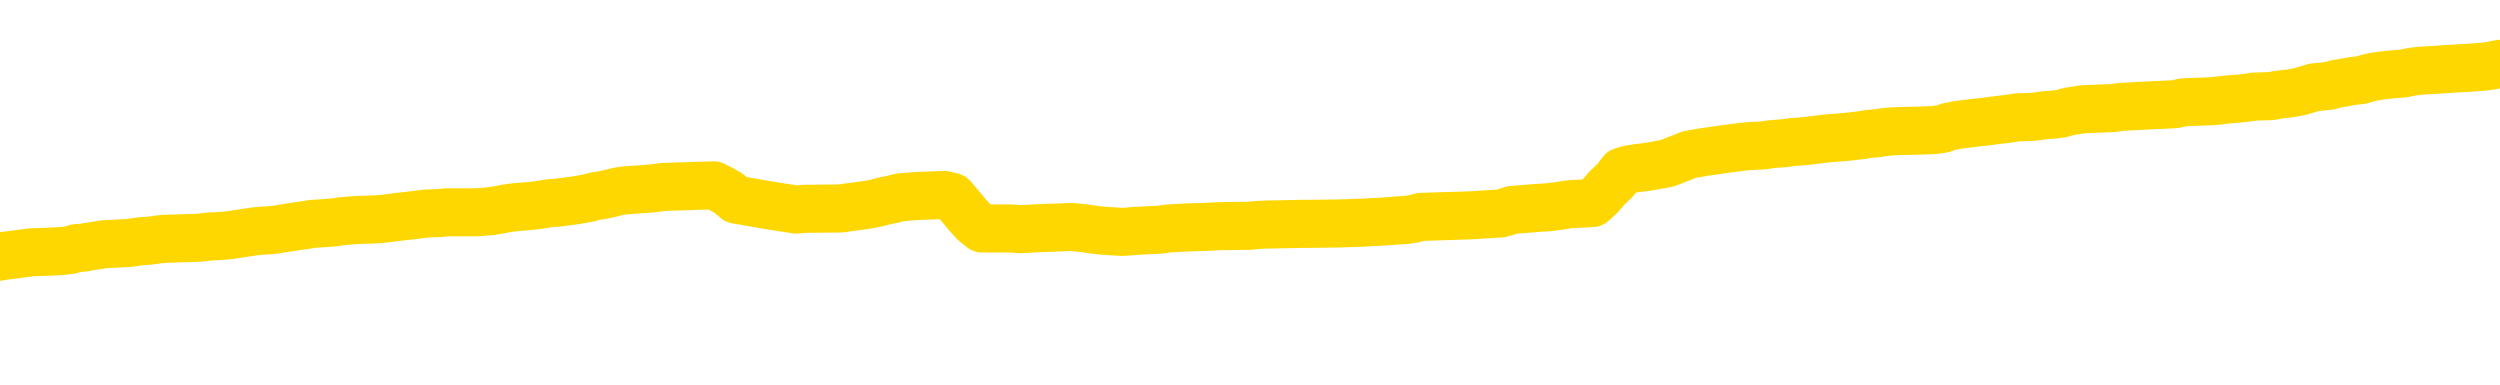 <svg xmlns="http://www.w3.org/2000/svg" version="1.1" viewBox="0 0 6500 1000">
	<path fill="none" stroke="gold" stroke-width="125" stroke-linecap="round" stroke-linejoin="round" d="M0 329749  L-1316749 329749 L-1316565 329748 L-1316075 329745 L-1315781 329743 L-1315470 329740 L-1315235 329739 L-1315182 329736 L-1315123 329733 L-1314970 329731 L-1314929 329728 L-1314796 329727 L-1314504 329725 L-1313963 329725 L-1313353 329724 L-1313305 329724 L-1312665 329722 L-1312632 329722 L-1312106 329722 L-1311974 329721 L-1311583 329718 L-1311255 329715 L-1311138 329712 L-1310927 329709 L-1310210 329709 L-1309640 329707 L-1309533 329707 L-1309358 329706 L-1309137 329703 L-1308735 329701 L-1308710 329698 L-1307782 329695 L-1307694 329692 L-1307612 329689 L-1307542 329686 L-1307244 329685 L-1307092 329682 L-1305202 329683 L-1305102 329683 L-1304839 329683 L-1304546 329685 L-1304404 329682 L-1304155 329682 L-1304120 329680 L-1303961 329679 L-1303498 329676 L-1303245 329674 L-1303033 329671 L-1302781 329670 L-1302432 329668 L-1301505 329665 L-1301411 329662 L-1301001 329661 L-1299830 329658 L-1298641 329656 L-1298548 329653 L-1298521 329650 L-1298255 329647 L-1297956 329644 L-1297827 329641 L-1297790 329638 L-1296975 329638 L-1296591 329640 L-1295531 329641 L-1295469 329641 L-1295204 329671 L-1294733 329700 L-1294541 329728 L-1294277 329757 L-1293940 329755 L-1293805 329754 L-1293349 329752 L-1292606 329751 L-1292588 329749 L-1292423 329746 L-1292355 329746 L-1291839 329745 L-1290810 329745 L-1290614 329743 L-1290125 329742 L-1289763 329740 L-1289355 329740 L-1288969 329742 L-1287265 329742 L-1287168 329742 L-1287096 329742 L-1287034 329742 L-1286850 329740 L-1286513 329740 L-1285873 329739 L-1285796 329737 L-1285735 329737 L-1285548 329736 L-1285469 329736 L-1285291 329734 L-1285272 329733 L-1285042 329733 L-1284654 329731 L-1283766 329731 L-1283726 329730 L-1283638 329728 L-1283611 329725 L-1282603 329724 L-1282453 329721 L-1282429 329719 L-1282296 329718 L-1282256 329716 L-1280998 329715 L-1280940 329715 L-1280400 329713 L-1280348 329713 L-1280301 329713 L-1279906 329712 L-1279766 329710 L-1279567 329709 L-1279420 329709 L-1279255 329709 L-1278979 329710 L-1278620 329710 L-1278067 329709 L-1277422 329707 L-1277164 329704 L-1277010 329703 L-1276609 329701 L-1276569 329700 L-1276448 329698 L-1276386 329700 L-1276373 329700 L-1276279 329700 L-1275986 329698 L-1275834 329692 L-1275504 329689 L-1275426 329686 L-1275350 329685 L-1275124 329680 L-1275057 329677 L-1274829 329674 L-1274777 329671 L-1274612 329670 L-1273606 329668 L-1273423 329667 L-1272872 329665 L-1272479 329662 L-1272082 329661 L-1271231 329658 L-1271153 329656 L-1270574 329655 L-1270133 329655 L-1269892 329653 L-1269735 329653 L-1269334 329650 L-1269313 329650 L-1268868 329649 L-1268463 329647 L-1268327 329644 L-1268152 329641 L-1268016 329638 L-1267765 329635 L-1266765 329634 L-1266683 329632 L-1266548 329631 L-1266509 329629 L-1265619 329628 L-1265404 329626 L-1264960 329625 L-1264843 329623 L-1264786 329622 L-1264110 329622 L-1264010 329620 L-1263981 329620 L-1262639 329619 L-1262233 329617 L-1262194 329616 L-1261265 329614 L-1261167 329613 L-1261034 329611 L-1260630 329610 L-1260604 329608 L-1260511 329607 L-1260295 329605 L-1259884 329602 L-1258730 329599 L-1258438 329596 L-1258410 329593 L-1257802 329592 L-1257551 329589 L-1257532 329587 L-1256602 329586 L-1256551 329583 L-1256429 329581 L-1256411 329578 L-1256255 329577 L-1256080 329574 L-1255943 329572 L-1255887 329571 L-1255779 329569 L-1255694 329568 L-1255460 329567 L-1255386 329565 L-1255077 329564 L-1254959 329562 L-1254789 329561 L-1254698 329559 L-1254596 329559 L-1254572 329558 L-1254495 329558 L-1254397 329555 L-1254031 329553 L-1253926 329552 L-1253422 329550 L-1252971 329549 L-1252932 329547 L-1252908 329546 L-1252868 329544 L-1252739 329543 L-1252638 329541 L-1252196 329540 L-1251914 329538 L-1251322 329537 L-1251191 329535 L-1250917 329532 L-1250765 329531 L-1250611 329529 L-1250526 329526 L-1250448 329525 L-1250262 329523 L-1250212 329523 L-1250184 329522 L-1250105 329520 L-1250082 329519 L-1249798 329516 L-1249194 329513 L-1248199 329511 L-1247901 329510 L-1247167 329508 L-1246923 329507 L-1246833 329505 L-1246255 329504 L-1245557 329502 L-1244805 329501 L-1244486 329499 L-1244103 329496 L-1244026 329495 L-1243392 329493 L-1243206 329492 L-1243119 329492 L-1242989 329492 L-1242676 329490 L-1242627 329489 L-1242485 329487 L-1242463 329486 L-1241496 329484 L-1240950 329483 L-1240472 329483 L-1240411 329483 L-1240087 329483 L-1240066 329481 L-1240003 329481 L-1239793 329480 L-1239716 329478 L-1239662 329477 L-1239639 329475 L-1239600 329474 L-1239584 329472 L-1238827 329471 L-1238810 329469 L-1238011 329468 L-1237859 329466 L-1236953 329465 L-1236447 329463 L-1236218 329460 L-1236176 329460 L-1236061 329459 L-1235885 329457 L-1235130 329459 L-1234996 329457 L-1234832 329456 L-1234513 329454 L-1234337 329451 L-1233315 329448 L-1233292 329445 L-1233041 329444 L-1232828 329441 L-1232194 329439 L-1231956 329436 L-1231923 329433 L-1231745 329430 L-1231665 329427 L-1231575 329426 L-1231511 329423 L-1231071 329420 L-1231047 329418 L-1230506 329417 L-1230250 329415 L-1229756 329414 L-1228878 329412 L-1228842 329411 L-1228789 329409 L-1228748 329408 L-1228631 329406 L-1228354 329405 L-1228147 329402 L-1227950 329399 L-1227927 329396 L-1227876 329393 L-1227837 329391 L-1227759 329390 L-1227162 329387 L-1227101 329385 L-1226998 329384 L-1226844 329382 L-1226212 329381 L-1225531 329379 L-1225228 329376 L-1224882 329375 L-1224684 329373 L-1224636 329370 L-1224315 329369 L-1223688 329367 L-1223541 329366 L-1223505 329364 L-1223447 329363 L-1223370 329360 L-1223129 329360 L-1223041 329358 L-1222947 329357 L-1222653 329355 L-1222519 329354 L-1222459 329352 L-1222422 329349 L-1222149 329349 L-1221143 329348 L-1220968 329346 L-1220917 329346 L-1220624 329345 L-1220432 329342 L-1220099 329340 L-1219592 329339 L-1219030 329336 L-1219015 329333 L-1218999 329331 L-1218898 329328 L-1218784 329325 L-1218745 329322 L-1218707 329321 L-1218641 329321 L-1218613 329319 L-1218474 329321 L-1218182 329321 L-1218131 329321 L-1218026 329321 L-1217762 329319 L-1217297 329318 L-1217152 329318 L-1217098 329315 L-1217041 329313 L-1216850 329312 L-1216484 329310 L-1216270 329310 L-1216075 329310 L-1216017 329310 L-1215958 329307 L-1215804 329306 L-1215535 329304 L-1215105 329312 L-1215090 329312 L-1215013 329310 L-1214948 329309 L-1214819 329298 L-1214795 329297 L-1214511 329295 L-1214464 329294 L-1214409 329292 L-1213947 329291 L-1213908 329291 L-1213867 329289 L-1213677 329288 L-1213196 329286 L-1212709 329285 L-1212693 329283 L-1212655 329282 L-1212398 329280 L-1212321 329277 L-1212091 329276 L-1212075 329273 L-1211781 329270 L-1211338 329268 L-1210891 329267 L-1210387 329265 L-1210233 329264 L-1209946 329262 L-1209906 329259 L-1209575 329258 L-1209353 329256 L-1208836 329253 L-1208760 329252 L-1208513 329249 L-1208318 329246 L-1208258 329244 L-1207482 329243 L-1207408 329243 L-1207177 329241 L-1207161 329241 L-1207099 329240 L-1206903 329238 L-1206439 329238 L-1206416 329237 L-1206286 329237 L-1204985 329237 L-1204969 329237 L-1204892 329235 L-1204798 329235 L-1204581 329235 L-1204428 329234 L-1204250 329235 L-1204196 329237 L-1203909 329238 L-1203869 329238 L-1203500 329238 L-1203060 329238 L-1202877 329238 L-1202556 329237 L-1202260 329237 L-1201814 329234 L-1201743 329233 L-1201280 329230 L-1200843 329228 L-1200660 329227 L-1199206 329224 L-1199075 329222 L-1198617 329219 L-1198391 329218 L-1198005 329215 L-1197488 329212 L-1196534 329209 L-1195740 329206 L-1195066 329204 L-1194640 329201 L-1194329 329200 L-1194099 329195 L-1193416 329191 L-1193402 329186 L-1193193 329180 L-1193171 329179 L-1192996 329176 L-1192046 329174 L-1191778 329171 L-1190963 329170 L-1190652 329167 L-1190615 329165 L-1190558 329162 L-1189941 329161 L-1189303 329158 L-1187677 329156 L-1187003 329155 L-1186361 329155 L-1186283 329155 L-1186227 329155 L-1186191 329155 L-1186163 329153 L-1186051 329150 L-1186033 329149 L-1186010 329147 L-1185857 329146 L-1185803 329143 L-1185725 329141 L-1185606 329140 L-1185509 329138 L-1185391 329137 L-1185122 329134 L-1184852 329132 L-1184834 329129 L-1184635 329128 L-1184488 329125 L-1184261 329123 L-1184127 329122 L-1183818 329120 L-1183758 329119 L-1183405 329116 L-1183056 329114 L-1182955 329113 L-1182891 329110 L-1182831 329108 L-1182447 329105 L-1182066 329104 L-1181962 329102 L-1181701 329101 L-1181430 329098 L-1181271 329096 L-1181239 329095 L-1181177 329093 L-1181035 329092 L-1180851 329090 L-1180807 329089 L-1180519 329089 L-1180503 329087 L-1180269 329087 L-1180209 329086 L-1180170 329086 L-1179591 329084 L-1179457 329083 L-1179434 329077 L-1179415 329066 L-1179398 329054 L-1179381 329042 L-1179358 329030 L-1179341 329021 L-1179320 329011 L-1179303 329000 L-1179280 328994 L-1179263 328988 L-1179242 328984 L-1179225 328981 L-1179176 328976 L-1179104 328972 L-1179069 328964 L-1179045 328958 L-1179010 328952 L-1178968 328946 L-1178931 328943 L-1178915 328937 L-1178891 328933 L-1178854 328930 L-1178837 328925 L-1178814 328922 L-1178796 328919 L-1178778 328916 L-1178762 328913 L-1178733 328909 L-1178707 328904 L-1178661 328903 L-1178645 328900 L-1178603 328899 L-1178555 328896 L-1178484 328893 L-1178469 328890 L-1178453 328887 L-1178391 328885 L-1178352 328884 L-1178312 328882 L-1178146 328881 L-1178081 328879 L-1178065 328878 L-1178021 328875 L-1177963 328873 L-1177750 328872 L-1177716 328870 L-1177674 328869 L-1177596 328867 L-1177059 328866 L-1176980 328864 L-1176876 328861 L-1176788 328860 L-1176611 328858 L-1176261 328857 L-1176105 328855 L-1175667 328854 L-1175510 328852 L-1175381 328851 L-1174677 328848 L-1174476 328846 L-1173515 328843 L-1173033 328842 L-1172933 328842 L-1172841 328840 L-1172596 328839 L-1172523 328837 L-1172080 328834 L-1171984 328833 L-1171969 328831 L-1171953 328830 L-1171928 328828 L-1171462 328827 L-1171245 328825 L-1171106 328824 L-1170812 328822 L-1170723 328821 L-1170682 328819 L-1170652 328818 L-1170480 328816 L-1170421 328815 L-1170345 328813 L-1170264 328812 L-1170194 328812 L-1169885 328810 L-1169800 328809 L-1169586 328807 L-1169551 328806 L-1168867 328804 L-1168769 328803 L-1168564 328801 L-1168517 328800 L-1168239 328798 L-1168177 328797 L-1168160 328794 L-1168082 328792 L-1167773 328789 L-1167749 328788 L-1167695 328785 L-1167672 328783 L-1167550 328782 L-1167414 328779 L-1167170 328777 L-1167044 328777 L-1166397 328776 L-1166382 328776 L-1166357 328776 L-1166176 328773 L-1166100 328771 L-1166009 328770 L-1165581 328768 L-1165165 328767 L-1164772 328764 L-1164693 328762 L-1164674 328761 L-1164311 328759 L-1164075 328758 L-1163846 328756 L-1163533 328755 L-1163455 328753 L-1163375 328750 L-1163196 328747 L-1163181 328746 L-1162915 328743 L-1162835 328741 L-1162605 328740 L-1162379 328738 L-1162064 328738 L-1161888 328737 L-1161527 328737 L-1161135 328735 L-1161066 328732 L-1161002 328731 L-1160862 328728 L-1160810 328726 L-1160709 328723 L-1160207 328722 L-1160009 328720 L-1159763 328719 L-1159577 328717 L-1159278 328716 L-1159202 328714 L-1159035 328711 L-1158151 328710 L-1158122 328707 L-1158000 328704 L-1157421 328702 L-1157343 328701 L-1156630 328701 L-1156318 328701 L-1156104 328701 L-1156088 328701 L-1155701 328701 L-1155176 328698 L-1154730 328696 L-1154400 328695 L-1154248 328693 L-1153922 328693 L-1153743 328692 L-1153662 328692 L-1153456 328689 L-1153280 328687 L-1152351 328686 L-1151462 328684 L-1151423 328683 L-1151195 328683 L-1150816 328681 L-1150028 328680 L-1149794 328678 L-1149718 328677 L-1149360 328675 L-1148789 328672 L-1148522 328671 L-1148135 328669 L-1148031 328669 L-1147861 328669 L-1147243 328669 L-1147032 328669 L-1146724 328669 L-1146671 328668 L-1146543 328666 L-1146490 328665 L-1146371 328663 L-1146035 328660 L-1145076 328659 L-1144944 328656 L-1144742 328654 L-1144111 328653 L-1143800 328651 L-1143386 328650 L-1143359 328648 L-1143213 328647 L-1142793 328645 L-1141460 328645 L-1141414 328644 L-1141285 328641 L-1141268 328639 L-1140690 328636 L-1140485 328635 L-1140455 328633 L-1140414 328632 L-1140357 328630 L-1140319 328629 L-1140241 328627 L-1140098 328626 L-1139644 328624 L-1139525 328623 L-1139240 328621 L-1138868 328620 L-1138771 328618 L-1138445 328617 L-1138090 328615 L-1137920 328614 L-1137873 328612 L-1137764 328611 L-1137675 328609 L-1137647 328608 L-1137571 328605 L-1137267 328603 L-1137233 328600 L-1137162 328599 L-1136794 328597 L-1136458 328596 L-1136377 328596 L-1136158 328594 L-1135986 328593 L-1135959 328591 L-1135461 328590 L-1134912 328587 L-1134032 328585 L-1133933 328582 L-1133856 328581 L-1133582 328579 L-1133335 328576 L-1133261 328575 L-1133199 328572 L-1133080 328571 L-1133038 328569 L-1132928 328568 L-1132851 328565 L-1132150 328563 L-1131905 328562 L-1131865 328560 L-1131709 328559 L-1131109 328559 L-1130883 328559 L-1130790 328559 L-1130315 328559 L-1129718 328556 L-1129198 328554 L-1129177 328553 L-1129032 328551 L-1128712 328551 L-1128170 328551 L-1127938 328551 L-1127767 328551 L-1127281 328550 L-1127053 328548 L-1126968 328547 L-1126622 328545 L-1126296 328545 L-1125773 328544 L-1125446 328542 L-1124845 328541 L-1124648 328538 L-1124596 328536 L-1124555 328535 L-1124274 328533 L-1123590 328530 L-1123279 328529 L-1123255 328526 L-1123063 328524 L-1122841 328523 L-1122755 328521 L-1122091 328518 L-1122067 328517 L-1121845 328514 L-1121515 328512 L-1121163 328509 L-1120958 328508 L-1120725 328505 L-1120468 328503 L-1120278 328500 L-1120231 328499 L-1120004 328497 L-1119969 328496 L-1119813 328494 L-1119598 328493 L-1119425 328491 L-1119334 328490 L-1119057 328488 L-1118813 328487 L-1118497 328485 L-1118071 328485 L-1118034 328485 L-1117550 328485 L-1117317 328485 L-1117105 328484 L-1116879 328482 L-1116329 328482 L-1116082 328481 L-1115248 328481 L-1115192 328479 L-1115171 328478 L-1115013 328476 L-1114551 328475 L-1114510 328473 L-1114171 328470 L-1114037 328469 L-1113814 328467 L-1113242 328466 L-1112770 328464 L-1112576 328463 L-1112383 328461 L-1112193 328460 L-1112092 328458 L-1111724 328457 L-1111677 328455 L-1111596 328454 L-1110302 328452 L-1110254 328451 L-1109986 328451 L-1109840 328451 L-1109290 328451 L-1109173 328449 L-1109091 328448 L-1108732 328446 L-1108508 328445 L-1108227 328443 L-1107898 328440 L-1107390 328439 L-1107277 328437 L-1107199 328436 L-1107034 328434 L-1106740 328434 L-1106271 328434 L-1106075 328436 L-1106024 328436 L-1105374 328434 L-1105252 328433 L-1104798 328433 L-1104762 328431 L-1104294 328430 L-1104183 328428 L-1104167 328427 L-1103951 328427 L-1103770 328425 L-1103239 328425 L-1102209 328425 L-1102010 328424 L-1101551 328422 L-1100603 328419 L-1100504 328418 L-1100150 328415 L-1100090 328413 L-1100075 328412 L-1100040 328410 L-1099671 328409 L-1099551 328407 L-1099308 328406 L-1099145 328404 L-1098957 328403 L-1098837 328401 L-1097766 328398 L-1096908 328397 L-1096696 328394 L-1096598 328392 L-1096424 328389 L-1096091 328388 L-1096019 328386 L-1095962 328385 L-1095786 328385 L-1095397 328383 L-1095162 328382 L-1095051 328380 L-1094934 328379 L-1093953 328377 L-1093927 328376 L-1093333 328373 L-1093300 328373 L-1093152 328371 L-1092867 328370 L-1091956 328370 L-1091009 328370 L-1090856 328368 L-1090754 328368 L-1090622 328367 L-1090479 328365 L-1090453 328364 L-1090339 328362 L-1090120 328361 L-1089439 328359 L-1089310 328358 L-1089006 328356 L-1088766 328353 L-1088434 328352 L-1087795 328350 L-1087453 328347 L-1087391 328346 L-1087235 328346 L-1086314 328346 L-1085843 328346 L-1085800 328346 L-1085787 328344 L-1085746 328343 L-1085723 328341 L-1085697 328340 L-1085553 328338 L-1085130 328337 L-1084795 328337 L-1084604 328335 L-1084175 328335 L-1083987 328334 L-1083598 328331 L-1083064 328329 L-1082691 328328 L-1082670 328328 L-1082420 328326 L-1082302 328325 L-1082226 328323 L-1082090 328322 L-1082051 328320 L-1081971 328319 L-1081576 328317 L-1081080 328316 L-1080969 328313 L-1080796 328311 L-1080487 328310 L-1080040 328308 L-1079717 328307 L-1079574 328304 L-1079147 328301 L-1078994 328298 L-1078939 328295 L-1078125 328293 L-1078105 328292 L-1077733 328290 L-1077677 328290 L-1076547 328289 L-1076480 328289 L-1075921 328287 L-1075727 328286 L-1075590 328284 L-1075357 328283 L-1075010 328281 L-1074975 328278 L-1074940 328277 L-1074872 328274 L-1074523 328272 L-1074351 328271 L-1073866 328269 L-1073849 328268 L-1073524 328266 L-1073367 328265 L-1072226 328262 L-1072201 328260 L-1072009 328257 L-1071816 328256 L-1071566 328254 L-1071549 328253 L-1070528 328251 L-1070231 328250 L-1070155 328248 L-1070019 328245 L-1069843 328244 L-1069267 328241 L-1069051 328239 L-1068987 328238 L-1068857 328237 L-1068820 328234 L-1068296 328232 L-1068159 328822 L-1068144 328822 L-1068121 328822 L-1068101 328822 L-1067874 328231 L-1067098 328231 L-1067056 328231 L-1066689 328231 L-1066610 328229 L-1066558 328228 L-1065885 328226 L-1065143 328225 L-1064718 328225 L-1064270 328223 L-1063209 328222 L-1062897 328219 L-1062487 328219 L-1062415 328217 L-1061891 328217 L-1061796 328217 L-1061778 328217 L-1061333 328216 L-1061148 328213 L-1060368 328210 L-1059695 328208 L-1059283 328204 L-1059051 328201 L-1058911 328199 L-1058829 328196 L-1058809 328195 L-1058733 328195 L-1058605 328193 L-1058288 328195 L-1058063 328195 L-1057738 328193 L-1057676 328193 L-1057306 328193 L-1057273 328193 L-1057065 328193 L-1056397 328193 L-1056320 328193 L-1056162 328190 L-1056051 328190 L-1055725 328189 L-1055570 328187 L-1055229 328187 L-1055172 328184 L-1054833 328181 L-1054630 328180 L-1054577 328177 L-1053201 328175 L-1053071 328174 L-1052637 328172 L-1052317 328171 L-1051489 328168 L-1051366 328166 L-1050635 328163 L-1050479 328160 L-1050439 328159 L-1050385 328157 L-1050362 328156 L-1050248 328154 L-1049951 328153 L-1049661 328151 L-1049607 328150 L-1049486 328148 L-1049456 328147 L-1049356 328145 L-1048913 328145 L-1048761 328144 L-1047925 328144 L-1047383 328142 L-1047049 328142 L-1047033 328141 L-1046957 328139 L-1046841 328138 L-1046647 328136 L-1046382 328135 L-1045548 328133 L-1045451 328132 L-1044930 328130 L-1044888 328129 L-1044789 328127 L-1043961 328127 L-1043826 328126 L-1043487 328126 L-1042933 328124 L-1042553 328123 L-1042390 328121 L-1042080 328120 L-1041268 328118 L-1040962 328117 L-1040693 328117 L-1040372 328117 L-1040051 328118 L-1039775 328118 L-1038947 328115 L-1038852 328114 L-1038759 328109 L-1038655 328105 L-1038268 328100 L-1037788 328097 L-1037771 328096 L-1037653 328094 L-1037285 328091 L-1037190 328090 L-1036356 328087 L-1036279 328085 L-1035979 328084 L-1035889 328082 L-1035481 328079 L-1035371 328076 L-1034672 328075 L-1034199 328073 L-1034139 328072 L-1033920 328069 L-1033646 328067 L-1033533 328066 L-1032506 328064 L-1032119 328063 L-1032099 328061 L-1031766 328060 L-1031522 328058 L-1031088 328057 L-1030978 328055 L-1030861 328054 L-1030409 328051 L-1029819 328049 L-1029482 328048 L-1027589 328046 L-1027476 328043 L-1027264 328042 L-1025946 328040 L-1025839 327703 L-1025773 327371 L-1025737 327064 L-1025675 327064 L-1025176 327398 L-1024500 327727 L-1024479 328031 L-1024208 328028 L-1023240 328028 L-1022551 328027 L-1022389 328025 L-1021848 328024 L-1021758 328022 L-1020739 328021 L-1019791 328018 L-1019426 328019 L-1019323 328021 L-1018734 328021 L-1018675 328021 L-1018575 328019 L-1018134 328016 L-1018027 328015 L-1017585 328013 L-1016585 328009 L-1016329 328004 L-1016226 328000 L-1016096 327997 L-1015729 327994 L-1015148 327991 L-1015118 327989 L-1014802 327988 L-1012819 327986 L-1012703 327985 L-1012636 327985 L-1012277 327983 L-1010658 327982 L-1010481 327982 L-1010336 327982 L-1009514 327983 L-1009461 327985 L-1009407 327985 L-1008973 327985 L-1007992 327986 L-1007918 327986 L-1006834 327985 L-1006621 327985 L-1005904 327982 L-1005516 327980 L-1005297 327977 L-1004978 327974 L-1004484 327971 L-1004356 327970 L-1004127 327967 L-1003895 327964 L-1003836 327962 L-1003546 327961 L-1003274 327958 L-1002244 327956 L-1000579 327955 L-1000160 327953 L-1000023 327952 L-999866 327952 L-999561 327950 L-999333 327947 L-999175 327946 L-999015 327943 L-998846 327940 L-998799 327938 L-998746 327937 L-998724 327937 L-998338 327935 L-998088 327935 L-997818 327935 L-997657 327935 L-997567 327935 L-995908 327935 L-995743 327937 L-995363 327935 L-994903 327935 L-994294 327932 L-993201 327931 L-992769 327929 L-992738 327928 L-992676 327926 L-992658 327925 L-990955 327923 L-990913 327922 L-990446 327920 L-990259 327919 L-990227 327916 L-989632 327914 L-989582 327913 L-989259 327911 L-989209 327910 L-988998 327908 L-988980 327907 L-988714 327904 L-988661 327903 L-988192 327901 L-987682 327898 L-987603 327898 L-987309 327897 L-987293 327895 L-987254 327894 L-987183 327892 L-987026 327891 L-986080 327891 L-986023 327891 L-985502 327891 L-985310 327889 L-985209 327889 L-984983 327888 L-984473 327888 L-984085 327928 L-984016 327928 L-983667 327926 L-983310 327925 L-982182 327882 L-982130 327879 L-981904 327877 L-981870 327876 L-981745 327873 L-981647 327873 L-981382 327873 L-980641 327874 L-980063 327874 L-979769 327874 L-979064 327874 L-978885 327873 L-978862 327873 L-978226 327871 L-977914 327870 L-977518 327870 L-977488 327868 L-977467 327867 L-977314 327865 L-976628 327865 L-976612 327865 L-976272 327865 L-976000 327864 L-975962 327862 L-975906 327859 L-975884 327858 L-975812 327856 L-975480 327855 L-975374 327853 L-975345 327850 L-975147 327849 L-974994 327847 L-974126 327846 L-973564 327843 L-973548 327843 L-973447 327841 L-973344 327843 L-973198 327843 L-973120 327843 L-973082 327841 L-973026 327840 L-972953 327838 L-972808 327837 L-972326 327837 L-971922 327835 L-971055 327837 L-971035 327837 L-970778 327837 L-970701 327837 L-970672 327835 L-970662 327832 L-970645 327831 L-970352 327829 L-970312 327828 L-970240 327826 L-970167 327825 L-969962 327823 L-969802 327819 L-969500 327814 L-969423 327808 L-969406 327804 L-969189 327801 L-968958 327801 L-968848 327802 L-968478 327804 L-968320 327804 L-968089 327804 L-967920 327804 L-967775 327802 L-967643 327801 L-966367 327798 L-965964 327795 L-965903 327793 L-965786 327790 L-965361 327789 L-965346 327786 L-965284 327784 L-965011 327781 L-964898 327780 L-964616 327777 L-964339 327775 L-963913 327772 L-963891 327771 L-963813 327769 L-963687 327768 L-963101 327766 L-962710 327765 L-962374 327763 L-961785 327762 L-961683 327762 L-961512 327760 L-961376 327760 L-960548 327759 L-959363 327757 L-959327 327756 L-959271 327756 L-959051 327754 L-958846 327754 L-958691 327754 L-958435 327753 L-958358 327751 L-957815 327750 L-957779 327748 L-957530 327747 L-957143 327745 L-956317 327744 L-955959 327742 L-955648 327742 L-955390 327741 L-955167 327739 L-954760 327738 L-954644 327736 L-954461 327735 L-954408 327735 L-954219 327733 L-954048 327732 L-954019 327730 L-953739 327729 L-953429 327727 L-953291 327726 L-952981 327724 L-952787 327724 L-952772 327723 L-952052 327723 L-951919 327720 L-951621 327718 L-951530 327717 L-950930 327717 L-950891 327715 L-950813 327714 L-950193 327712 L-950041 327709 L-950000 327708 L-949690 327706 L-949498 327705 L-949305 327702 L-949249 327699 L-948941 327697 L-948889 327696 L-948834 327697 L-948808 327697 L-948683 327697 L-947873 327696 L-947796 327694 L-947256 327693 L-946987 327691 L-946327 327690 L-945420 327688 L-945179 327687 L-944646 327685 L-944429 327684 L-943322 327685 L-943271 327685 L-942496 327685 L-941948 327684 L-941837 327682 L-941684 327679 L-941629 327678 L-941463 327676 L-941086 327675 L-940639 327673 L-940584 327672 L-940429 327670 L-939750 327669 L-939529 327667 L-939011 327666 L-938163 327663 L-938147 327661 L-936356 327660 L-935801 327658 L-935684 327657 L-934678 327655 L-934642 327654 L-934409 327654 L-934316 327654 L-934276 327654 L-933944 327652 L-933592 327651 L-933327 327648 L-933041 327646 L-932730 327643 L-932476 327640 L-932382 327639 L-931892 327637 L-931685 327636 L-931119 327634 L-931005 327636 L-930653 327634 L-930602 327634 L-930562 327634 L-929959 327631 L-929225 327628 L-928644 327625 L-928408 327622 L-927868 327618 L-927715 327615 L-927213 327613 L-927004 327610 L-926981 327610 L-926922 327609 L-925959 327609 L-925782 327607 L-925340 327606 L-925315 327603 L-925160 327601 L-925079 327601 L-924929 327603 L-924282 327603 L-924232 327601 L-923112 327600 L-922128 327598 L-922066 327597 L-921346 327595 L-920481 327594 L-920102 327592 L-919883 327592 L-919124 327591 L-919072 327589 L-918763 327586 L-917911 327586 L-917718 327585 L-917541 327583 L-917317 327583 L-917190 327582 L-916998 327582 L-916766 327580 L-916596 327582 L-916310 327580 L-916030 327580 L-915947 327579 L-915777 327577 L-915760 327574 L-915606 327573 L-915567 327572 L-914791 327570 L-914715 327570 L-914483 327567 L-914056 327566 L-913710 327564 L-913127 327563 L-912858 327563 L-912599 327563 L-912470 327560 L-912454 327558 L-912340 327557 L-912316 327555 L-912082 327554 L-912046 327552 L-910730 327552 L-910674 327551 L-909995 327548 L-909423 327548 L-909297 327548 L-909144 327548 L-909067 327548 L-908755 327545 L-908482 327543 L-908393 327540 L-908291 327540 L-907364 327539 L-907287 327539 L-906923 327539 L-906899 327537 L-906862 327536 L-906087 327533 L-905995 327531 L-905855 327530 L-905453 327528 L-905192 327528 L-904948 327530 L-904734 327528 L-904653 327528 L-904577 327528 L-904501 327528 L-904314 327530 L-904247 327530 L-903998 327530 L-903943 327528 L-903805 327527 L-903726 327524 L-903612 327522 L-903389 327521 L-903225 327519 L-903184 327518 L-903014 327516 L-902643 327515 L-902629 327513 L-902513 327512 L-901791 327510 L-901755 327509 L-901623 327509 L-901275 327507 L-900863 327507 L-900827 327507 L-900749 327506 L-900710 327504 L-900346 327503 L-900142 327501 L-900127 327500 L-899781 327498 L-899433 327498 L-899107 327498 L-899005 327497 L-898853 327497 L-898658 327495 L-898427 327495 L-898334 327495 L-898179 327495 L-898101 327495 L-898061 327494 L-897947 327492 L-897924 327491 L-897673 327491 L-897534 327488 L-896956 327483 L-896128 327480 L-895640 327477 L-895519 327476 L-895481 327474 L-895468 327473 L-895316 327470 L-895215 327467 L-894982 327465 L-894592 327462 L-894287 327461 L-894272 327459 L-894101 327458 L-893862 327455 L-893266 327455 L-892662 327453 L-892622 327453 L-892582 327453 L-892429 327452 L-892376 327450 L-892313 327449 L-892245 327447 L-892190 327444 L-892165 327443 L-892118 327441 L-892024 327438 L-891887 327437 L-891733 327435 L-891601 327434 L-891560 327434 L-891525 327432 L-891463 327431 L-891190 327428 L-890875 327426 L-890834 327423 L-890749 327422 L-890572 327420 L-890334 327419 L-889977 327417 L-889947 327416 L-889378 327414 L-889255 327413 L-889019 327411 L-888996 327411 L-888715 327410 L-888429 327410 L-888174 327410 L-887602 327408 L-887305 327407 L-887229 327405 L-886530 327404 L-886452 327402 L-886417 327401 L-886391 327399 L-886340 327396 L-886146 327395 L-886005 327392 L-885970 327390 L-885929 327389 L-885334 327387 L-885102 327386 L-884818 327396 L-884764 327405 L-884690 327416 L-884612 327425 L-884375 327422 L-884132 327420 L-883996 327419 L-883890 327417 L-883810 327416 L-883423 327413 L-883296 327411 L-883143 327410 L-883105 327408 L-882960 327407 L-882738 327405 L-882564 327404 L-882495 327402 L-881674 327399 L-881658 327399 L-881363 327398 L-880575 327396 L-880265 327396 L-880119 327395 L-879891 327393 L-879690 327390 L-878753 327389 L-878717 327387 L-878694 327386 L-878653 327383 L-878385 327381 L-877788 327380 L-877724 327378 L-877689 327377 L-877672 327375 L-876977 327375 L-876776 327375 L-876744 327375 L-876410 327375 L-876302 327374 L-875678 327371 L-875174 327369 L-875136 327366 L-874694 327366 L-874598 327365 L-874439 327365 L-874126 327365 L-874114 327365 L-873673 327366 L-873192 327368 L-873062 327368 L-872742 327368 L-872674 327366 L-872370 327366 L-872194 327365 L-872000 327363 L-871758 327360 L-871560 327357 L-871534 327354 L-870956 327353 L-870886 327351 L-870477 327350 L-870422 327348 L-870376 327347 L-870012 327345 L-869866 327344 L-869661 327342 L-869564 327342 L-869409 327341 L-869348 327339 L-869200 327336 L-869099 327335 L-868543 327335 L-868520 327338 L-868348 327339 L-867806 327341 L-867745 327341 L-867691 327338 L-867663 327335 L-867592 327333 L-867575 327330 L-867512 327329 L-867475 327326 L-867321 327324 L-866995 327323 L-866429 327321 L-866414 327320 L-866352 327317 L-866251 327314 L-866205 327314 L-865962 327312 L-865540 327312 L-865385 327312 L-863643 327309 L-863102 327308 L-862158 327306 L-861749 327305 L-861208 327302 L-861012 327300 L-860843 327299 L-860547 327297 L-860433 327296 L-860417 327296 L-860263 327294 L-860123 327293 L-860046 327290 L-859914 327290 L-859566 327290 L-859196 327291 L-858598 327291 L-858422 327291 L-858266 327290 L-857997 327288 L-857845 327288 L-857554 327293 L-857530 327296 L-857447 327299 L-857220 327302 L-856520 327300 L-856394 327299 L-855962 327297 L-855868 327296 L-854663 327296 L-854614 327294 L-854321 327294 L-853917 327293 L-853642 327290 L-853622 327288 L-853505 327287 L-853428 327285 L-853247 327284 L-852767 327282 L-852316 327279 L-851906 327278 L-851875 327276 L-851457 327275 L-851343 327275 L-851225 327275 L-851209 327275 L-851015 327273 L-850993 327270 L-850761 327269 L-850318 327267 L-849998 327264 L-849534 327264 L-849368 327263 L-849213 327261 L-849058 327261 L-848604 327261 L-848285 327261 L-848230 327263 L-847859 327263 L-847821 327264 L-847495 327264 L-847378 327263 L-847279 327261 L-846953 327258 L-846566 327257 L-846306 327255 L-845947 327252 L-845691 327251 L-843521 327249 L-843471 327248 L-843449 327246 L-843037 327246 L-842976 327246 L-842905 327248 L-842675 327248 L-842364 327246 L-842061 327243 L-842016 327242 L-841708 327241 L-841575 327239 L-841359 327238 L-840647 327236 L-840492 327236 L-840353 327235 L-840204 327235 L-840183 327235 L-839989 327233 L-839964 327232 L-839873 327230 L-839851 327229 L-839834 327227 L-839734 327226 L-838806 327224 L-838348 327224 L-837256 327221 L-836833 327221 L-836429 327220 L-836391 327218 L-836137 327217 L-835362 327214 L-835346 327212 L-835322 327211 L-835129 327209 L-834392 327208 L-834123 327206 L-834083 327205 L-833684 327202 L-833659 327200 L-832870 327199 L-832190 327197 L-830819 327196 L-830549 327194 L-830500 327193 L-829962 327190 L-829929 327188 L-829828 327185 L-829504 327184 L-829424 327182 L-829156 327182 L-828243 327181 L-828104 327181 L-827855 327178 L-827310 327178 L-826888 327176 L-826695 327175 L-826679 327175 L-826541 327172 L-826448 327170 L-826320 327169 L-826060 327167 L-826035 327164 L-825944 327163 L-825634 327161 L-825574 327160 L-825457 327160 L-825107 327160 L-824296 327160 L-824065 327157 L-823236 327157 L-823004 327154 L-822787 327152 L-822269 327152 L-821631 327151 L-821215 327149 L-820892 327148 L-820412 327146 L-819986 327146 L-819925 327145 L-819576 327145 L-819536 327143 L-819522 327142 L-819422 327139 L-819377 327139 L-818892 327137 L-818090 327137 L-817756 327137 L-816674 327136 L-816194 327134 L-816172 327133 L-816031 327131 L-815476 327130 L-814779 327128 L-814470 327127 L-814248 327125 L-814144 327124 L-814041 327121 L-813370 327119 L-813276 327118 L-813254 327118 L-813176 327116 L-812999 327116 L-812827 327116 L-812646 327115 L-812632 327113 L-812556 327112 L-812392 327110 L-811877 327109 L-811861 327107 L-811721 327107 L-811358 327106 L-811334 327106 L-811203 327104 L-811179 327103 L-810816 327101 L-810291 327098 L-810197 327097 L-809982 327094 L-809888 327092 L-809864 327091 L-809399 327089 L-809322 327089 L-808920 327088 L-808470 327088 L-807218 327086 L-807179 327085 L-806748 327083 L-806715 327082 L-805996 327080 L-805820 327079 L-805684 327077 L-805377 327076 L-805322 327074 L-805298 327071 L-805281 327068 L-805106 327067 L-804917 327065 L-804410 327065 L-804036 327053 L-803698 327040 L-803659 327028 L-802940 327017 L-802846 327016 L-802808 327014 L-802266 327014 L-802243 327013 L-801840 327011 L-801414 327010 L-801144 327010 L-800964 327008 L-800718 327005 L-800695 327004 L-800638 327001 L-800022 326999 L-799519 326998 L-799132 326998 L-798513 326999 L-798297 326999 L-798142 327001 L-796849 326998 L-796750 326996 L-796308 326993 L-795976 326992 L-795676 326989 L-795433 326987 L-794698 326984 L-794119 326983 L-793290 326981 L-793190 326980 L-792632 326978 L-792494 326977 L-790852 326975 L-790791 326975 L-790697 326975 L-789730 326975 L-789553 326974 L-789266 326974 L-789048 326974 L-788970 326972 L-788698 326972 L-788583 326971 L-788430 326969 L-788120 326968 L-788041 326966 L-787950 326966 L-787873 326965 L-787757 326965 L-787578 326963 L-787486 326962 L-787447 326960 L-786944 326960 L-786726 326959 L-786596 326959 L-786441 326957 L-786387 326956 L-786262 326956 L-785877 326954 L-785369 326953 L-785297 326951 L-784816 326950 L-784739 326948 L-784639 326948 L-784406 326947 L-783941 326947 L-783711 326947 L-783694 326947 L-783462 326947 L-783308 326947 L-783246 326947 L-783053 326945 L-782782 326942 L-782031 326941 L-781078 326941 L-781041 326939 L-780817 326939 L-780377 326939 L-780096 326936 L-779748 326935 L-778679 326933 L-777751 326933 L-777620 326933 L-777573 326933 L-777504 326932 L-777349 326932 L-777272 326929 L-777098 326926 L-776663 326923 L-776459 326921 L-776399 326918 L-775817 326917 L-775662 326914 L-775547 326912 L-775506 326911 L-775337 326910 L-775200 326908 L-774989 326905 L-774911 326904 L-774888 326902 L-774679 326899 L-774270 326898 L-774245 326896 L-774022 326895 L-773877 326893 L-773842 326892 L-773828 326890 L-773806 326889 L-773573 326887 L-773387 326886 L-773170 326884 L-773145 326883 L-772455 326881 L-772352 326880 L-772316 326878 L-772296 326877 L-772101 326875 L-772048 326874 L-771931 326871 L-771850 326871 L-771739 326869 L-771424 326868 L-770965 326866 L-770710 326865 L-770476 326862 L-770346 326860 L-769993 326859 L-769934 326857 L-769781 326856 L-769209 326853 L-769123 326851 L-768969 326848 L-768674 326845 L-768303 326842 L-768000 326839 L-767924 326838 L-767519 326836 L-767351 326836 L-767207 326836 L-766667 326836 L-766606 326836 L-766590 326833 L-766424 326832 L-766218 326830 L-766144 326830 L-766051 326829 L-765641 326827 L-765626 326826 L-765602 326826 L-765409 326824 L-765332 326838 L-765162 326851 L-765099 326863 L-765084 326877 L-764569 326875 L-764348 326874 L-763729 326871 L-763475 326869 L-763282 326868 L-763242 326866 L-763169 326866 L-763104 326866 L-762453 326866 L-762414 326868 L-762240 326868 L-762174 326868 L-761500 326868 L-761111 326865 L-760850 326863 L-760612 326862 L-760534 326859 L-760518 326856 L-760316 326854 L-759946 326851 L-759720 326850 L-759085 326848 L-759065 326848 L-758677 326847 L-758584 326847 L-758526 326845 L-758250 326844 L-757940 326844 L-757863 326842 L-757012 326844 L-756669 326851 L-756232 326860 L-755798 326868 L-755303 326875 L-755154 326874 L-754885 326875 L-753647 326877 L-753591 326880 L-751827 326881 L-751637 326880 L-750626 326878 L-750475 326877 L-750100 326880 L-749779 326883 L-749174 326886 L-749104 326889 L-748927 326887 L-748098 326886 L-747960 326884 L-747573 326883 L-747388 326881 L-747345 326880 L-747225 326878 L-747015 326877 L-746568 326874 L-746219 326872 L-746087 326871 L-745678 326869 L-745328 326869 L-745043 326868 L-744849 326866 L-744694 326866 L-744531 326865 L-744462 326863 L-744362 326863 L-744129 326862 L-744013 326862 L-743959 326860 L-743418 326860 L-742953 326859 L-741771 326859 L-741638 326859 L-741613 326859 L-741561 326859 L-740893 326859 L-739858 326856 L-739664 326854 L-739485 326853 L-739333 326853 L-739292 326851 L-739278 326851 L-739216 326850 L-738891 326848 L-737730 326847 L-737537 326845 L-737359 326844 L-736245 326842 L-735386 326841 L-735279 326841 L-734806 326839 L-734613 326839 L-732291 326838 L-732214 326836 L-732093 326833 L-732058 326832 L-732021 326829 L-731926 326824 L-731711 326821 L-731129 326818 L-730743 326817 L-729970 326815 L-729892 326814 L-729195 326814 L-728654 326814 L-728613 326812 L-728483 326812 L-728019 326811 L-727980 326809 L-727845 326808 L-727477 326806 L-727448 326805 L-727298 326805 L-726897 326803 L-725073 326805 L-724266 326803 L-723547 326803 L-723531 326803 L-723217 326800 L-722655 326799 L-722154 326797 L-721635 326796 L-721613 326794 L-719870 326793 L-719700 326791 L-719505 326790 L-718611 326788 L-718092 326785 L-717882 326784 L-717624 326782 L-716915 326781 L-715964 326779 L-715306 326778 L-715267 326775 L-714980 326773 L-714898 326772 L-714802 326772 L-714670 326770 L-714593 326770 L-713858 326770 L-713521 326769 L-713471 326770 L-713216 326770 L-712930 326769 L-712504 326769 L-711924 326767 L-711665 326767 L-711513 326766 L-711266 326766 L-711227 326766 L-710430 326764 L-710393 326763 L-710215 326763 L-709806 326760 L-709578 326760 L-709501 326760 L-709370 326760 L-709254 326758 L-708906 326757 L-708842 326755 L-708690 326754 L-707949 326752 L-707838 326751 L-707668 326749 L-707629 326748 L-707334 326748 L-706933 326748 L-706756 326748 L-706662 326748 L-706352 326746 L-705551 326745 L-705092 326742 L-704572 326740 L-704084 326739 L-703388 326737 L-702342 326736 L-702073 326736 L-702019 326734 L-701858 326734 L-701607 326734 L-701361 326733 L-701282 326731 L-701068 326728 L-700756 326727 L-700292 326724 L-700278 326722 L-699982 326722 L-699968 326721 L-698977 326719 L-698305 326718 L-697970 326715 L-697353 326715 L-697217 326713 L-696578 326712 L-696447 326710 L-695496 326707 L-695397 326704 L-694838 326703 L-694429 326703 L-694001 326703 L-693909 326701 L-693075 326701 L-692711 326701 L-692672 326703 L-692540 326704 L-692363 326704 L-692146 326704 L-692092 326703 L-691935 326700 L-691683 326698 L-690582 326697 L-690505 326695 L-690285 326694 L-690155 326691 L-690118 326689 L-689925 326688 L-689825 326686 L-689342 326685 L-689057 326683 L-688897 326682 L-688802 326679 L-688531 326677 L-688261 326676 L-688245 326670 L-688106 326665 L-687968 326661 L-687642 326655 L-687333 326652 L-687292 326650 L-687216 326647 L-687101 326646 L-686250 326643 L-685924 326641 L-685592 326640 L-685459 326640 L-685243 326640 L-685227 326640 L-684547 326640 L-684453 326637 L-684430 326635 L-684414 326632 L-684376 326631 L-683964 326628 L-683695 326626 L-683655 326625 L-683286 326625 L-683077 326623 L-681994 326623 L-681977 326622 L-681949 326620 L-681928 326620 L-681552 326617 L-681297 326616 L-681049 326613 L-680909 326610 L-680777 326608 L-680445 326607 L-680352 326605 L-680291 326604 L-679733 326602 L-679672 326601 L-679516 326599 L-679322 326598 L-679130 326596 L-679114 326595 L-679076 326593 L-679037 326592 L-678766 326590 L-678643 326589 L-678610 326587 L-678511 326587 L-678355 326587 L-678214 326587 L-677930 326586 L-677605 326586 L-676909 326584 L-676886 326584 L-676376 326584 L-675531 326584 L-675168 326583 L-675013 326581 L-674409 326581 L-674239 326581 L-674178 326581 L-674123 326580 L-673067 326578 L-673049 326578 L-672143 326578 L-672122 326578 L-671955 326577 L-671713 326577 L-671662 326576 L-671608 326573 L-671470 326571 L-671431 326570 L-670503 326568 L-670447 326568 L-670325 326568 L-670254 326568 L-670138 326568 L-669959 326570 L-668977 326568 L-668838 326568 L-668720 326565 L-668425 326562 L-668178 326561 L-668141 326559 L-668087 326561 L-668065 326561 L-667932 326561 L-667853 326561 L-667715 326559 L-667093 326559 L-666926 326558 L-666462 326558 L-666285 326555 L-666269 326553 L-666209 326552 L-666092 326550 L-665609 326549 L-664914 326547 L-664541 326546 L-664372 326544 L-663406 326543 L-663251 326541 L-663073 326541 L-662980 326540 L-662725 326540 L-662554 326540 L-661908 326538 L-661897 326538 L-661316 326537 L-661178 326537 L-661123 326534 L-660388 326532 L-660349 326531 L-660272 326531 L-659630 326529 L-658855 326529 L-658763 326528 L-658714 326528 L-658699 326526 L-658663 326526 L-658646 326523 L-658583 326522 L-658567 326520 L-658547 326520 L-658392 326519 L-658353 326517 L-658337 326516 L-658298 326514 L-658159 326513 L-658082 326511 L-657718 326510 L-657370 326508 L-656596 326507 L-655994 326505 L-655798 326504 L-655568 326504 L-655430 326502 L-654792 326502 L-654502 326501 L-654481 326501 L-654021 326499 L-653788 326499 L-653733 326498 L-653695 326496 L-653192 326495 L-652641 326493 L-651853 326492 L-650730 326492 L-649836 326490 L-649748 326490 L-649449 326489 L-649377 326487 L-649261 326486 L-648084 326484 L-647736 326483 L-647714 326481 L-647194 326480 L-647048 326478 L-646940 326477 L-646730 326475 L-646575 326474 L-646553 326472 L-646359 326471 L-646282 326469 L-646138 326468 L-645338 326466 L-645191 326465 L-644911 326463 L-644734 326462 L-644425 326460 L-643613 326459 L-642684 326459 L-641093 326457 L-640849 326456 L-640208 326454 L-640013 326453 L-639935 326451 L-639418 326450 L-639186 326450 L-639162 326448 L-639030 326448 L-638691 326447 L-638680 326445 L-638464 326444 L-638427 326442 L-637885 326441 L-637357 326438 L-637289 326436 L-636996 326435 L-636448 326432 L-636413 326430 L-636360 326429 L-636261 326426 L-636029 326426 L-635448 326426 L-635351 326427 L-635276 326427 L-634945 326426 L-634195 326424 L-634155 326423 L-633476 326423 L-633321 326423 L-632995 326421 L-632779 326420 L-632547 326420 L-632251 326418 L-632005 326417 L-631654 326415 L-631601 326414 L-630841 326412 L-630148 326409 L-629797 326406 L-629334 326405 L-628700 326403 L-628291 326402 L-628213 326403 L-627787 326403 L-627145 326402 L-626976 326402 L-626234 326400 L-626046 326399 L-625751 326397 L-625179 326396 L-625154 326394 L-624135 326394 L-623648 326393 L-623554 326393 L-623493 326391 L-623205 326390 L-622919 326388 L-622858 326387 L-622678 326387 L-621967 326385 L-621791 326384 L-621593 326382 L-621441 326381 L-621349 326379 L-621287 326378 L-620746 326378 L-620435 326376 L-620343 326373 L-620266 326370 L-619699 326369 L-619608 326369 L-619353 326366 L-619026 326363 L-618989 326358 L-618834 326354 L-618602 326352 L-618280 326351 L-617147 326349 L-616948 326348 L-616423 326346 L-616178 326346 L-615932 326345 L-615852 326343 L-615832 326340 L-615756 326339 L-615700 326336 L-615623 326334 L-615584 326333 L-615405 326330 L-615368 326328 L-615137 326327 L-613899 326325 L-613572 326324 L-613532 326321 L-612751 326319 L-612604 326318 L-611612 326316 L-611406 326316 L-610980 326316 L-610853 326316 L-610448 326318 L-610360 326316 L-609703 326315 L-608996 326313 L-608388 326312 L-608195 326310 L-607962 326307 L-607343 326306 L-607048 326303 L-606608 326301 L-606453 326300 L-606298 326298 L-605542 326295 L-605192 326294 L-604790 326294 L-604751 326292 L-603745 326292 L-603425 326292 L-603178 326291 L-602479 326288 L-602405 326286 L-602093 326285 L-601013 326283 L-600821 326282 L-600587 326282 L-600392 326280 L-599892 326279 L-599139 326279 L-599025 326279 L-598825 326279 L-598783 326277 L-598691 326276 L-598378 326274 L-598289 326273 L-598173 326271 L-597855 326271 L-597786 326270 L-597762 326268 L-597400 326267 L-597361 326265 L-597145 326264 L-596641 326265 L-596039 326267 L-595828 326270 L-595674 326271 L-595637 326271 L-595593 326268 L-595558 326267 L-595425 326265 L-595016 326264 L-594645 326262 L-594592 326261 L-594575 326259 L-594497 326258 L-594087 326256 L-593933 326255 L-593918 326252 L-593878 326250 L-593700 326247 L-593624 326246 L-593392 326245 L-592602 326243 L-592525 326243 L-591790 326240 L-591634 326239 L-591394 326236 L-591333 326233 L-591247 326231 L-591225 326228 L-591107 326225 L-591092 326222 L-591031 326219 L-590993 326218 L-590899 326216 L-590877 326216 L-590761 326215 L-590528 326213 L-590358 326210 L-589538 326210 L-589137 326209 L-588981 326209 L-588476 326209 L-588362 326209 L-587766 326209 L-587392 326207 L-587340 326207 L-587146 326206 L-586449 326206 L-586411 326204 L-586266 326204 L-586041 326203 L-585779 326201 L-585406 326200 L-584980 326198 L-584851 326197 L-584831 326194 L-584337 326194 L-583641 326192 L-583409 326194 L-583255 326194 L-582287 326194 L-582062 326195 L-581785 326195 L-581769 326194 L-581243 326192 L-580714 326191 L-580566 326189 L-580546 326188 L-580004 326186 L-579695 326185 L-579577 326182 L-579385 326179 L-579249 326176 L-578922 326174 L-578805 326173 L-578496 326173 L-578069 326171 L-578014 326171 L-577781 326173 L-577684 326173 L-577551 326173 L-577255 326173 L-577141 326171 L-576776 326170 L-576464 326170 L-575981 326168 L-575810 326167 L-575562 326165 L-575346 326164 L-574821 326162 L-574634 326159 L-574279 326158 L-573643 326156 L-573489 326153 L-572748 326152 L-572328 326150 L-572148 326149 L-572072 326149 L-571941 326147 L-571647 326146 L-571606 326144 L-571376 326144 L-571184 326143 L-570929 326143 L-570503 326141 L-570393 326140 L-569775 326140 L-569593 326140 L-568382 326140 L-567735 326141 L-567584 326141 L-567547 326141 L-567415 326141 L-567314 326140 L-567298 326138 L-567216 326137 L-567004 326135 L-566888 326134 L-566525 326132 L-566153 326131 L-565457 326129 L-565054 326128 L-564949 326126 L-564931 326125 L-563987 326123 L-563791 326120 L-563639 326119 L-563584 326116 L-562828 326116 L-562810 326119 L-562322 326120 L-562191 326123 L-561998 326123 L-561108 326122 L-561069 326120 L-561030 326119 L-560954 326117 L-560915 326117 L-560838 326116 L-560754 326114 L-560489 326113 L-560257 326111 L-560195 326110 L-559714 326108 L-559378 326108 L-559267 326107 L-559073 326105 L-558897 326104 L-558837 326104 L-558801 326102 L-558531 326101 L-557834 326098 L-557781 326095 L-557487 326092 L-557084 326089 L-556520 326087 L-555647 326086 L-555343 326084 L-555305 326083 L-555182 326081 L-554583 326080 L-554453 326078 L-554253 326077 L-554216 326075 L-553602 326074 L-553424 326072 L-553409 326069 L-553191 326068 L-553112 326065 L-552805 326065 L-552673 326063 L-552441 326063 L-552107 326063 L-552015 326062 L-551915 326060 L-551877 326059 L-551334 326059 L-551141 326057 L-550600 326056 L-550174 326054 L-550043 326054 L-549981 326054 L-549750 326054 L-549733 326054 L-549245 326056 L-549164 326056 L-549147 326056 L-547754 326057 L-547618 326057 L-547504 326056 L-546870 326054 L-546730 326053 L-546613 326051 L-546459 326048 L-546422 326047 L-546343 326045 L-546289 326047 L-545298 326047 L-545261 326045 L-545128 326045 L-545067 326042 L-544968 326041 L-544678 326039 L-544665 326038 L-544354 326038 L-544255 326039 L-543789 326038 L-543736 326197 L-543593 326354 L-543465 326513 L-543233 326671 L-542664 326670 L-542576 326668 L-542553 326668 L-542266 326667 L-541583 326665 L-541506 326664 L-541470 326662 L-541454 326661 L-541254 326659 L-540834 326656 L-540562 326656 L-539689 326655 L-539397 326655 L-539286 326655 L-538552 326653 L-538425 326652 L-538065 326650 L-537813 326650 L-536941 326649 L-536772 326649 L-536710 326647 L-536656 326646 L-536308 326644 L-536284 326643 L-536075 326641 L-535935 326640 L-535805 326638 L-535682 326637 L-535558 326635 L-535322 326634 L-535031 326632 L-534372 326631 L-534350 326629 L-534195 326628 L-534078 326626 L-533113 326625 L-533058 326623 L-532825 326622 L-532803 326620 L-532476 326619 L-532361 326619 L-532321 326617 L-531820 326617 L-531521 326616 L-531409 326614 L-530867 326613 L-529807 326611 L-529182 326610 L-529010 326608 L-528762 326607 L-528506 326605 L-528375 326604 L-528353 326602 L-527686 326601 L-526790 326599 L-526744 326598 L-526673 326596 L-526557 326596 L-526337 326595 L-526146 326595 L-526107 326593 L-525915 326592 L-525256 326592 L-524638 326590 L-524600 326599 L-524003 326608 L-523942 326616 L-522820 326623 L-522765 326623 L-522644 326622 L-522379 326620 L-522315 326620 L-522046 326620 L-521970 326619 L-521754 326619 L-521271 326617 L-521001 326616 L-520870 326616 L-520638 326613 L-520613 326608 L-520598 326602 L-520575 326595 L-520559 326587 L-520536 326580 L-520522 326571 L-520498 326562 L-520482 326553 L-520460 326546 L-520444 326538 L-520422 326531 L-520406 326526 L-520378 326522 L-520360 326516 L-520342 326513 L-520305 326508 L-520266 326505 L-520251 326502 L-520225 326498 L-520173 326495 L-520149 326492 L-520072 326489 L-520034 326487 L-520019 326484 L-519956 326481 L-519941 326478 L-519895 326474 L-519824 326471 L-519786 326469 L-519762 326466 L-519709 326463 L-519684 326462 L-519669 326460 L-519607 326459 L-519570 326457 L-519493 326456 L-519477 326454 L-519449 326451 L-519377 326450 L-519337 326448 L-519184 326445 L-519067 326444 L-519013 326442 L-518931 326441 L-518897 326439 L-518873 326438 L-518719 326436 L-518703 326435 L-518602 326433 L-518291 326432 L-518255 326430 L-518040 326429 L-517929 326429 L-517904 326429 L-517674 326430 L-517442 326430 L-517067 326429 L-516939 326427 L-516899 326426 L-516846 326424 L-516745 326423 L-516708 326421 L-516498 326421 L-516434 326420 L-516321 326420 L-516110 326418 L-516072 326417 L-515700 326415 L-515647 326414 L-515568 326412 L-515546 326411 L-515454 326409 L-515253 326408 L-515216 326408 L-515194 326408 L-514964 326408 L-514943 326406 L-514734 326406 L-514639 326405 L-514602 326403 L-514265 326402 L-514153 326400 L-514113 326399 L-514099 326399 L-513959 326397 L-513944 326397 L-513690 326397 L-513107 326396 L-513031 326394 L-512993 326393 L-512948 326391 L-512900 326390 L-512720 326388 L-512705 326387 L-512606 326385 L-512528 326384 L-512468 326382 L-512102 326379 L-512020 326378 L-512002 326376 L-511949 326375 L-510980 326373 L-510849 326372 L-510827 326370 L-510606 326369 L-510538 326367 L-510516 326366 L-510269 326364 L-510013 326363 L-509882 326361 L-509842 326360 L-509821 326357 L-509766 326354 L-509678 326352 L-509617 326349 L-509391 326348 L-509262 326346 L-509162 326345 L-509108 326343 L-508914 326342 L-508837 326340 L-508503 326339 L-508373 326337 L-508195 326336 L-508179 326334 L-508154 326333 L-507885 326333 L-506684 326331 L-506647 326331 L-506531 326330 L-506297 326328 L-506106 326327 L-506068 326327 L-506012 326325 L-505907 326325 L-505394 326324 L-505100 326322 L-504867 326321 L-504592 326319 L-504575 326318 L-504543 326316 L-504503 326315 L-504465 326313 L-504364 326312 L-504286 326310 L-504194 326309 L-504067 326307 L-503962 326306 L-503784 326306 L-503591 326304 L-502763 326304 L-502647 326303 L-502392 326301 L-502352 326300 L-502253 326298 L-502193 326298 L-501950 326297 L-501926 326297 L-501806 326295 L-501734 326294 L-501695 326292 L-501463 326291 L-501286 326289 L-500766 326288 L-500690 326286 L-500673 326285 L-500262 326285 L-499899 326285 L-499783 326283 L-499761 326283 L-499720 326282 L-499644 326280 L-499590 326279 L-499241 326277 L-499126 326276 L-498948 326276 L-498893 326274 L-498869 326274 L-498755 326273 L-498468 326271 L-498236 326270 L-498020 326268 L-497811 326267 L-497600 326264 L-496774 326262 L-496434 326261 L-495427 326259 L-495064 326258 L-494018 326256 L-493941 326255 L-493494 326253 L-493282 326252 L-493090 326250 L-492796 326249 L-492755 326247 L-492602 326246 L-492548 326243 L-492316 326242 L-491736 326240 L-491542 326239 L-490923 326239 L-490434 326237 L-490382 326236 L-489733 326234 L-489583 326233 L-489414 326231 L-489041 326230 L-489026 326230 L-488927 326228 L-488888 326228 L-488757 326227 L-488324 326227 L-488021 326227 L-487635 326227 L-487495 326225 L-487333 326225 L-486900 326225 L-486861 326224 L-486759 326224 L-486644 326222 L-486466 326222 L-486296 326221 L-486178 326219 L-485817 326216 L-485599 326215 L-485467 326213 L-485326 326213 L-484827 326213 L-484749 326213 L-484515 326212 L-484192 326212 L-483805 326210 L-483782 326209 L-483162 326209 L-482892 326207 L-482658 326207 L-482234 326206 L-481962 326204 L-481820 326203 L-481612 326201 L-481406 326200 L-480855 326198 L-480724 326198 L-480337 326197 L-480067 326197 L-479964 326195 L-479704 326194 L-479502 326192 L-479433 326191 L-479394 326189 L-478827 326188 L-478620 326186 L-478592 326185 L-478363 326183 L-478286 326182 L-477769 326180 L-477730 326179 L-477575 326177 L-477281 326176 L-477010 326174 L-476646 326173 L-476298 326173 L-475926 326171 L-475805 326171 L-475734 326170 L-475254 326168 L-475191 326167 L-474856 326165 L-474725 326164 L-474648 326162 L-474518 326161 L-474054 326161 L-473761 326159 L-473684 326159 L-473373 326158 L-473064 326156 L-473001 326155 L-472971 326153 L-472197 326152 L-472092 326149 L-472004 326147 L-471981 326146 L-471827 326144 L-471605 326143 L-471438 326141 L-471052 326140 L-470997 326138 L-470933 326138 L-470316 326137 L-470199 326135 L-469876 326134 L-469350 326132 L-469000 326131 L-468924 326129 L-468304 326128 L-467893 326126 L-467593 326125 L-467282 326123 L-467144 326122 L-466520 326122 L-466138 326120 L-465015 326120 L-463954 326119 L-463892 326117 L-463531 326116 L-463429 326116 L-463414 326114 L-463040 326114 L-462034 326111 L-461648 326110 L-461440 326107 L-461352 326105 L-460976 326104 L-460683 326102 L-460372 326101 L-459583 326099 L-459495 326098 L-459443 326096 L-459404 326095 L-458887 326093 L-458771 326092 L-458563 326090 L-458423 326089 L-457820 326087 L-456991 326086 L-456707 326084 L-456525 326084 L-456024 326083 L-455819 326083 L-455265 326083 L-454760 326081 L-454568 326080 L-454530 326078 L-453901 326077 L-453448 326075 L-453033 326074 L-452425 326072 L-451304 326072 L-450891 326071 L-450567 326071 L-450352 326069 L-449925 326068 L-449785 326066 L-449694 326065 L-449463 326063 L-448876 326063 L-448068 326062 L-446869 326062 L-446755 326062 L-446622 326060 L-446535 326059 L-446493 326060 L-446472 326062 L-446462 326065 L-446367 326068 L-445603 326068 L-444898 326068 L-444857 326066 L-444571 326065 L-444031 326063 L-443969 326062 L-443929 326060 L-443914 326059 L-443658 326057 L-443334 326056 L-443194 326054 L-442924 326053 L-442885 326051 L-442777 326050 L-442376 326048 L-442266 326047 L-442189 326045 L-441892 326044 L-441849 326042 L-441631 326042 L-441447 326042 L-441337 326042 L-441322 326041 L-441296 326041 L-440872 326039 L-440626 326038 L-440290 326036 L-440255 326035 L-440120 326033 L-439867 326033 L-439712 326032 L-438806 326032 L-438707 326030 L-438512 326027 L-437505 326026 L-437004 326024 L-436926 326023 L-436887 326021 L-436679 326020 L-436561 326018 L-436463 326017 L-436277 326015 L-436111 326014 L-435876 326012 L-435456 326011 L-435440 326009 L-435132 326008 L-434086 326006 L-433869 326005 L-433853 326003 L-433830 326002 L-433622 326000 L-433463 325999 L-433404 325997 L-431959 325996 L-431633 325996 L-431432 325996 L-431233 325996 L-431083 325996 L-430812 325994 L-430371 325993 L-430154 325993 L-429459 325991 L-428956 325990 L-428631 325988 L-428360 325988 L-427640 325987 L-427485 325987 L-426287 325984 L-425897 325982 L-425782 325979 L-425629 325978 L-425475 325976 L-424504 325975 L-424452 325973 L-424205 325972 L-424183 325970 L-423963 325969 L-423525 325966 L-423385 325963 L-423277 325960 L-423075 325958 L-422958 325957 L-422856 325955 L-422841 325955 L-422709 325954 L-422455 325952 L-421837 325951 L-421177 325949 L-420932 325949 L-420739 325948 L-419980 325948 L-419941 325948 L-419862 325946 L-419810 325943 L-419771 325942 L-419733 325940 L-419694 325939 L-419603 325937 L-419558 325936 L-419500 325933 L-419476 325931 L-419361 325930 L-419051 325927 L-418996 325925 L-418975 325924 L-418632 325922 L-418468 325921 L-418432 325918 L-418391 325916 L-418377 325915 L-418145 325913 L-418004 325912 L-417837 325911 L-417387 325911 L-417153 325911 L-417061 325911 L-417041 325912 L-416560 325911 L-416483 325911 L-416355 325909 L-416226 325906 L-415847 325905 L-415606 325902 L-415568 325900 L-415514 325899 L-415376 325896 L-415337 325894 L-415297 325893 L-415066 325891 L-415026 325890 L-414896 325888 L-414718 325887 L-414677 325885 L-414663 325884 L-414499 325882 L-414484 325881 L-414331 325879 L-414316 325878 L-414290 325876 L-414255 325875 L-414034 325872 L-413811 325872 L-413557 325870 L-413425 325872 L-412783 325872 L-412175 325870 L-411156 325870 L-410962 325869 L-410911 325867 L-410786 325866 L-410462 325864 L-409689 325863 L-409632 325861 L-409518 325860 L-409106 325858 L-408781 325857 L-408643 325855 L-408419 325854 L-407893 325852 L-407492 325852 L-407460 325851 L-407173 325851 L-406888 325849 L-406500 325848 L-406284 325846 L-405856 325843 L-405675 325842 L-405339 325840 L-405232 325839 L-405046 325839 L-404929 325837 L-404914 325837 L-404193 325836 L-404024 325834 L-403775 325833 L-403675 325831 L-403033 325830 L-402745 325828 L-402554 325827 L-402280 325825 L-401962 325824 L-401677 325822 L-401563 325819 L-401519 325818 L-401316 325816 L-399708 325815 L-399495 325813 L-398815 325812 L-398732 325810 L-398504 325809 L-398313 325809 L-398175 325807 L-398156 325807 L-397963 325807 L-397733 325807 L-397540 325807 L-396456 325806 L-396261 325806 L-396208 325806 L-396054 325806 L-395947 325806 L-395780 325806 L-395628 325804 L-395512 325803 L-395389 325800 L-394971 325798 L-394714 325795 L-394622 325794 L-394429 325794 L-394367 325792 L-394042 325792 L-393980 325792 L-393923 325791 L-393655 325789 L-393306 325788 L-393128 325786 L-392934 325785 L-392898 325786 L-392185 325786 L-392145 325789 L-391836 325791 L-391538 325792 L-391489 325794 L-391233 325795 L-390962 325797 L-390907 325797 L-389816 325797 L-389785 325795 L-389745 325795 L-389568 325795 L-389376 325794 L-388518 325794 L-387465 325792 L-387404 325791 L-387055 325789 L-386242 325789 L-385429 325789 L-385413 325789 L-385039 325789 L-384870 325789 L-384601 325789 L-384274 325788 L-384152 325786 L-384095 325786 L-384060 325785 L-383982 325785 L-383765 325783 L-383707 325782 L-383391 325780 L-383223 325779 L-382860 325779 L-382667 325779 L-382643 325779 L-382566 325777 L-382085 325777 L-381948 325777 L-381534 325776 L-381235 325776 L-381136 325774 L-381120 325773 L-381091 325771 L-380732 325770 L-380382 325768 L-380244 325767 L-380208 325767 L-379391 325765 L-379185 325764 L-379160 325762 L-379004 325762 L-378914 325761 L-378673 325761 L-378349 325759 L-378257 325759 L-378060 325758 L-377774 325758 L-377018 325756 L-376889 325755 L-376816 325753 L-376203 325752 L-376027 325750 L-375917 325749 L-375817 325747 L-375738 325746 L-375601 325744 L-375446 325744 L-375367 325744 L-375176 325744 L-374503 325744 L-374465 325743 L-374362 325741 L-373419 325740 L-373397 325738 L-373046 325737 L-372581 325735 L-372546 325734 L-372116 325732 L-372065 325732 L-371654 325731 L-371637 325731 L-371541 325731 L-371485 325731 L-371447 325731 L-371152 325729 L-369413 325728 L-367904 325726 L-367396 325725 L-366898 325723 L-366764 325722 L-366673 325720 L-366546 325719 L-366467 325716 L-366161 325714 L-365891 325713 L-365657 325713 L-364458 325711 L-364353 325711 L-364287 325710 L-363446 325708 L-363260 325707 L-362349 325705 L-361480 325702 L-361192 325701 L-361099 325698 L-360550 325696 L-360031 325695 L-358962 325693 L-358694 325692 L-358540 325692 L-358447 325692 L-358317 325693 L-358270 325695 L-358110 325695 L-357244 325695 L-356909 325695 L-356526 325693 L-355773 325692 L-355714 325690 L-355325 325690 L-355003 325690 L-354846 325689 L-354114 325689 L-354051 325689 L-353764 325689 L-353390 325689 L-353209 325689 L-352953 325687 L-352692 325684 L-352539 325683 L-352136 325681 L-350838 325680 L-350723 325678 L-350260 325677 L-348928 325675 L-348503 325674 L-348479 325672 L-348346 325671 L-348170 325669 L-348037 325669 L-347707 325668 L-347319 325666 L-347280 325665 L-347264 325662 L-346873 325660 L-346582 325659 L-346313 325659 L-346139 325659 L-344646 325659 L-344596 325657 L-344518 325659 L-343278 325660 L-343203 325660 L-343176 325663 L-342929 325662 L-342772 325662 L-342713 325660 L-341826 325660 L-341597 325659 L-341074 325659 L-340933 325660 L-340857 325660 L-340161 325662 L-339913 325662 L-339232 325660 L-339215 325660 L-338961 325659 L-338593 325659 L-338458 325657 L-337836 325654 L-337492 325653 L-337445 325651 L-336958 325650 L-336623 325647 L-336407 325647 L-336272 325645 L-335951 325644 L-335887 325644 L-335635 325642 L-335345 325641 L-335036 325639 L-334896 325638 L-334357 325636 L-334081 325635 L-333351 325633 L-333298 325633 L-333191 325633 L-332925 325633 L-332501 325633 L-332236 325632 L-332017 325630 L-331996 325629 L-331765 325627 L-331478 325626 L-331454 325626 L-331440 325624 L-331068 325624 L-330896 325623 L-330820 325620 L-330759 325618 L-330458 325615 L-330217 325612 L-330124 325611 L-329867 325609 L-329815 325608 L-329619 325606 L-329403 325608 L-328979 325608 L-328887 325609 L-328747 325608 L-327882 325606 L-327508 325605 L-327181 325602 L-327028 325600 L-326601 325600 L-325883 325599 L-325688 325599 L-325334 325597 L-325187 325596 L-324681 325593 L-324445 325591 L-323478 325590 L-323468 325588 L-322402 325587 L-322170 325585 L-321768 325584 L-321574 325582 L-321494 325581 L-321398 325580 L-320661 325580 L-320529 325580 L-320139 325580 L-320116 325578 L-320021 325578 L-319886 325577 L-319869 325575 L-319849 325574 L-318164 325572 L-318146 325572 L-318029 325571 L-317945 325571 L-317820 325571 L-317796 325569 L-317512 325568 L-317405 325566 L-317217 325563 L-316946 325562 L-316275 325560 L-315902 325559 L-315051 325559 L-314993 325557 L-314974 325557 L-314740 325557 L-314466 325556 L-314160 325556 L-314121 325553 L-313890 325553 L-313653 325551 L-313040 325550 L-312999 325548 L-312961 325545 L-312440 325544 L-312248 325542 L-312188 325541 L-312145 325539 L-311823 325539 L-311795 325538 L-311781 325538 L-311295 325536 L-311242 325535 L-311104 325533 L-311066 325532 L-311049 325530 L-310954 325529 L-310289 325529 L-309673 325527 L-309403 325527 L-308995 325527 L-308974 325526 L-308959 325526 L-308845 325524 L-308458 325523 L-307992 325523 L-307931 325521 L-307852 325520 L-307838 325518 L-307352 325515 L-307312 325514 L-307166 325514 L-307117 325512 L-307038 325514 L-306406 325512 L-306315 325512 L-306074 325512 L-305957 325511 L-305630 325511 L-304876 325509 L-304859 325509 L-303907 325509 L-303598 325508 L-303173 325506 L-302460 325505 L-302141 325503 L-302126 325502 L-301975 325499 L-301671 325497 L-301594 325496 L-301466 325494 L-301030 325494 L-300969 325494 L-300446 325494 L-300177 325494 L-300040 325493 L-299962 325491 L-299923 325490 L-299111 325490 L-299071 325490 L-298631 325490 L-298553 325490 L-298295 325488 L-298104 325487 L-297475 325485 L-297288 325484 L-297254 325481 L-297098 325479 L-296696 325476 L-296619 325475 L-296438 325473 L-296248 325472 L-295319 325469 L-295169 325467 L-293961 325466 L-293151 325464 L-292748 325463 L-292145 325461 L-291944 325460 L-291875 325458 L-291717 325457 L-291455 325455 L-291082 326797 L-291063 326796 L-290906 326796 L-289708 326796 L-288605 325452 L-287677 325451 L-287563 325449 L-287277 325448 L-287176 325446 L-287151 325446 L-286961 325443 L-286884 325442 L-286688 325442 L-285976 325442 L-285818 325443 L-284761 325443 L-284337 325443 L-283926 325442 L-283640 325439 L-283466 325437 L-283234 325436 L-282980 325434 L-282537 325433 L-281876 325431 L-281701 325430 L-281396 325428 L-281009 325427 L-280989 325425 L-280970 325424 L-280948 325422 L-280814 325421 L-280622 325419 L-278978 325418 L-277682 325416 L-277643 325415 L-277585 325413 L-277484 325412 L-276925 325410 L-275940 325409 L-275398 325406 L-274934 325404 L-274289 325403 L-273740 325401 L-272690 325400 L-271761 325398 L-271414 325397 L-271220 325395 L-270717 325394 L-270272 325394 L-270130 325392 L-270108 325392 L-269537 325392 L-269152 325389 L-268318 325388 L-267969 325386 L-267948 325385 L-267560 325385 L-267137 325383 L-266539 325382 L-266520 325380 L-266014 325380 L-265782 325379 L-265669 325379 L-265050 325376 L-264488 325374 L-264448 325373 L-263889 325371 L-263556 325370 L-263443 325370 L-263405 325368 L-262979 325368 L-262920 325368 L-262844 325367 L-262553 325367 L-262341 325365 L-261857 325362 L-261642 325361 L-260503 325359 L-260444 325358 L-260426 325356 L-260020 325355 L-259381 325353 L-259246 325352 L-259188 325350 L-258646 325349 L-258337 325347 L-258085 325347 L-258010 325346 L-257890 325344 L-257157 325341 L-256711 325340 L-256497 325338 L-255764 325337 L-255589 325335 L-255224 325335 L-255009 325335 L-253771 325335 L-253461 325335 L-253345 325335 L-253092 325334 L-252881 325332 L-252339 325331 L-252107 325329 L-252050 325329 L-251952 325328 L-251623 325328 L-251390 325326 L-249728 325325 L-249377 325323 L-248973 325320 L-248819 325319 L-248026 325317 L-246535 325316 L-246149 325314 L-246110 325313 L-245856 325311 L-245761 325310 L-245569 325308 L-245220 325308 L-244524 325307 L-244273 325307 L-243557 325305 L-242144 325304 L-241912 325302 L-241583 325302 L-240367 325302 L-240015 325304 L-239823 325305 L-239705 325307 L-237270 325307 L-236301 325305 L-235470 325304 L-235161 325302 L-233818 325301 L-233246 325299 L-233130 325298 L-232801 325298 L-232704 325296 L-232297 325296 L-232182 325295 L-231991 325293 L-231234 325292 L-231109 325290 L-230827 325289 L-230325 325287 L-230247 325286 L-228661 325293 L-228603 325301 L-227861 325310 L-227480 325317 L-227152 325316 L-226489 325314 L-226359 325313 L-226319 325313 L-226069 325313 L-225933 325313 L-225740 325311 L-225604 325311 L-225353 325308 L-225140 325308 L-224831 325307 L-224558 325307 L-224057 325307 L-224038 325307 L-223604 325305 L-223378 325304 L-222934 325302 L-222915 325301 L-222412 325299 L-222274 325298 L-222161 325296 L-221929 325295 L-221619 325293 L-221154 325292 L-221077 325290 L-220574 325289 L-220304 325287 L-219966 325286 L-219781 325284 L-219104 325283 L-219085 325283 L-218911 325281 L-218891 325280 L-218273 325278 L-217557 325277 L-216995 325275 L-216800 325275 L-216646 325274 L-216628 325274 L-216105 325271 L-215990 325269 L-215118 325268 L-215097 325266 L-215041 325265 L-214209 325263 L-213899 325262 L-213823 325260 L-213552 325259 L-213489 325259 L-213438 325256 L-213127 325253 L-212510 325250 L-211734 325249 L-210940 325247 L-210902 325246 L-210824 325244 L-210652 325243 L-209774 325241 L-208890 325240 L-208795 325238 L-208675 325237 L-208346 325235 L-208309 325235 L-208077 325234 L-207844 325234 L-207129 325231 L-206627 325229 L-205961 325228 L-205853 325226 L-205698 325225 L-205679 325223 L-205524 325222 L-205108 325220 L-204498 325219 L-204363 325217 L-203454 325216 L-203251 325214 L-202699 325213 L-200050 325211 L-199875 325210 L-199797 325207 L-198926 325205 L-198462 325204 L-197979 325202 L-197940 325199 L-197360 325198 L-197340 325196 L-196238 325195 L-194816 325193 L-194399 325192 L-194091 325190 L-194014 325189 L-193938 325187 L-193780 325186 L-193704 325184 L-193240 325183 L-192002 325181 L-191750 325180 L-191306 325178 L-190684 325177 L-190628 325175 L-190434 325175 L-189970 325174 L-189679 325171 L-189638 325168 L-189602 325165 L-189449 325162 L-189271 325160 L-188133 325157 L-187745 325156 L-187688 325154 L-187514 325153 L-184996 325150 L-183836 325148 L-183199 325147 L-183060 325145 L-182929 325142 L-182541 325141 L-182077 325139 L-181866 325136 L-181801 325135 L-181768 325133 L-181014 325132 L-180432 325130 L-180240 325129 L-179621 325127 L-179575 325126 L-179214 325124 L-179108 325123 L-178924 325121 L-178646 325120 L-177743 325118 L-176738 325117 L-176003 325115 L-175577 325114 L-175417 325112 L-175054 325111 L-174957 325109 L-174514 325108 L-174438 325106 L-174086 325106 L-173836 325103 L-173816 325100 L-173643 325097 L-172694 325093 L-172581 325091 L-172018 325090 L-171568 325088 L-171183 325087 L-170272 325085 L-170216 325084 L-169077 325082 L-168497 325079 L-168322 325078 L-167529 325075 L-167297 325073 L-166911 325072 L-166640 325070 L-166504 325069 L-166388 325067 L-165769 325067 L-165712 325067 L-165496 325067 L-165202 325067 L-164414 325066 L-164274 325066 L-162886 325064 L-162539 325064 L-162152 325063 L-162091 325060 L-162054 325058 L-161997 325057 L-161354 325055 L-160662 325054 L-160410 325054 L-160075 325052 L-159985 325052 L-159465 325051 L-159211 325049 L-158996 325046 L-158613 325045 L-158452 325043 L-157914 325040 L-157102 325039 L-157083 325037 L-156967 325037 L-156823 325036 L-156442 325036 L-156250 325036 L-156193 325034 L-155894 325033 L-155827 325031 L-155632 325030 L-155265 325028 L-155203 325027 L-154900 325025 L-154854 325025 L-154800 325024 L-154162 325024 L-154143 325022 L-153658 325021 L-153176 325022 L-152807 325022 L-152440 325024 L-152305 325024 L-152151 325022 L-152082 325021 L-151434 325021 L-151414 325019 L-151273 325019 L-150789 325018 L-150506 325018 L-150448 325016 L-150390 325016 L-150080 325015 L-149925 325013 L-149442 325013 L-148669 325013 L-148028 325013 L-147931 325012 L-146868 325012 L-146847 325010 L-146382 326818 L-146366 326818 L-146192 326818 L-145680 326818 L-143325 325009 L-142381 325007 L-141662 325006 L-141121 325003 L-140424 325001 L-140108 325000 L-139460 324998 L-138952 324997 L-138917 324995 L-138876 324994 L-138530 324992 L-137835 324991 L-137638 324989 L-137622 324986 L-137506 324985 L-137224 324983 L-136326 324980 L-136280 324979 L-135914 324976 L-135897 324974 L-135842 324973 L-135648 324971 L-135513 324970 L-135437 324968 L-135204 324967 L-134662 324965 L-134622 324964 L-134585 324962 L-134559 324961 L-133924 324958 L-133382 324956 L-132217 324955 L-131857 324953 L-130580 324953 L-130541 324952 L-130503 324952 L-130288 324950 L-130097 324949 L-130020 324947 L-129866 324946 L-129827 324944 L-128738 324943 L-128413 324943 L-128199 324941 L-127939 324941 L-127446 324941 L-127424 324947 L-127007 324953 L-126866 324958 L-126806 324964 L-126729 324964 L-126518 324962 L-125223 324962 L-124947 324961 L-124322 324959 L-122931 324958 L-122859 324956 L-122821 324953 L-122628 324952 L-122238 324950 L-121931 324949 L-121874 324947 L-121559 324947 L-121509 324947 L-121470 324946 L-121424 324944 L-120791 324943 L-120018 324941 L-119579 324940 L-119437 326764 L-119413 326763 L-119397 328587 L-119372 328587 L-118954 326763 L-118751 326761 L-118602 324935 L-118523 324934 L-118469 324932 L-117672 324932 L-117656 324932 L-116792 324932 L-116589 324932 L-116302 324931 L-116186 324929 L-115660 324928 L-115484 324926 L-115180 324925 L-114793 324923 L-114733 324920 L-114677 324919 L-114522 324917 L-113478 324916 L-112916 324916 L-112680 324915 L-112643 324915 L-112374 324915 L-111968 324913 L-110498 324912 L-108758 324910 L-108370 324909 L-108138 324907 L-108039 324906 L-107945 324904 L-107790 324901 L-107227 324901 L-107145 324900 L-106978 324900 L-106435 324901 L-105251 324901 L-105236 324901 L-105177 324901 L-105025 324900 L-104541 324898 L-103894 324897 L-103187 324894 L-103071 324892 L-102104 324891 L-102059 324889 L-101368 324889 L-101311 324888 L-101233 324888 L-101214 324886 L-101193 324885 L-100978 324883 L-100264 324883 L-99875 324882 L-99838 324880 L-99821 324879 L-99763 324877 L-99335 324876 L-99121 324874 L-99046 324871 L-98969 324870 L-98854 324868 L-98788 324868 L-98660 324867 L-98601 324867 L-98525 324864 L-98446 324862 L-98018 324861 L-97292 324859 L-97279 324856 L-97112 324855 L-96895 324852 L-96881 324849 L-96300 324847 L-96028 324846 L-95740 324844 L-95310 324843 L-95156 324841 L-95100 324840 L-94923 324838 L-93528 324837 L-93263 324834 L-92370 324831 L-91844 324829 L-90825 324826 L-90744 324825 L-90280 324823 L-89661 324823 L-89374 324822 L-89121 324822 L-88969 324820 L-88621 324819 L-87904 324817 L-87342 324816 L-86454 324814 L-86145 324814 L-85854 324814 L-85002 324814 L-84981 324814 L-84324 324814 L-83821 324811 L-83610 324810 L-83590 324808 L-83261 324807 L-83202 324807 L-82816 324807 L-81830 324807 L-81268 324807 L-81171 324807 L-80863 324805 L-80785 324805 L-79751 324804 L-79620 324802 L-79564 324801 L-78928 324799 L-78869 324798 L-78794 324796 L-77380 324795 L-77243 324793 L-77110 324792 L-76624 324790 L-76374 324789 L-76084 324787 L-75871 324786 L-75214 324784 L-74646 324781 L-74556 324780 L-74417 324778 L-74342 324777 L-73178 324777 L-73145 324775 L-72716 324775 L-72699 324774 L-72525 324772 L-70997 324771 L-70912 324772 L-70107 324772 L-69913 324772 L-69892 324772 L-69039 324771 L-68845 324769 L-68211 324768 L-68036 324766 L-67916 324765 L-67863 324765 L-67842 324765 L-67785 324765 L-67397 324765 L-66953 324765 L-66875 324763 L-66678 324763 L-66616 324762 L-66354 324760 L-66006 324760 L-65890 324759 L-64741 324759 L-64456 324757 L-64012 324756 L-62808 324754 L-62678 324753 L-62368 324751 L-61940 324750 L-60643 324748 L-60334 326507 L-60318 326507 L-60271 326541 L-60222 326541 L-59294 324780 L-58964 324780 L-58415 324744 L-58288 324742 L-57842 324741 L-56308 324739 L-56140 324738 L-55868 324736 L-55844 324733 L-54940 324732 L-54824 324730 L-54357 324729 L-54335 324727 L-54262 324726 L-54064 324724 L-53912 324723 L-53445 324721 L-52794 324720 L-52307 324718 L-51757 324718 L-50735 324718 L-50429 324718 L-50375 324718 L-49775 324717 L-49345 324715 L-49270 324715 L-49253 324714 L-49032 324714 L-48728 324712 L-48646 324711 L-48342 324711 L-47742 324709 L-47606 324708 L-47335 324706 L-47122 324705 L-46946 324705 L-46738 324705 L-46716 324705 L-46467 324723 L-46018 324741 L-46001 324759 L-45556 324777 L-44348 324777 L-44145 324775 L-43217 324775 L-43156 324774 L-43121 324772 L-42095 324771 L-41979 324771 L-41959 324769 L-41805 324769 L-41785 324769 L-41374 324768 L-41359 324768 L-41321 324766 L-41011 324765 L-40857 324763 L-40652 324763 L-40253 324762 L-39271 324762 L-38746 324762 L-38689 324760 L-38664 324760 L-38342 324759 L-37625 324759 L-36755 324759 L-36717 324759 L-36640 324759 L-36388 324757 L-36369 324756 L-35646 324756 L-35496 324754 L-35383 324754 L-35286 324753 L-34184 324751 L-33429 324750 L-33256 324748 L-33095 324747 L-33019 324745 L-32826 324745 L-31687 324744 L-31003 324744 L-30720 324742 L-29753 324741 L-29734 324739 L-28883 324738 L-28843 324736 L-28700 324735 L-28375 324733 L-28146 324732 L-28108 324730 L-28067 324729 L-28051 324726 L-27915 324724 L-27896 324723 L-27684 324721 L-27624 324720 L-27547 324718 L-27523 324717 L-27447 324715 L-26967 324714 L-26871 324712 L-26795 324711 L-26618 324709 L-26596 324708 L-26541 324706 L-26503 324705 L-26443 324703 L-26289 324702 L-25265 324700 L-24965 324699 L-24839 324697 L-24761 324696 L-23735 324694 L-23679 324693 L-23621 324691 L-23575 324690 L-23561 324688 L-23524 324687 L-23485 324685 L-22306 324684 L-22247 324682 L-21550 324682 L-20931 324681 L-20788 324681 L-20346 324679 L-20080 324678 L-19417 324678 L-19132 324676 L-17663 324676 L-16714 324675 L-16608 324673 L-16542 324673 L-16512 324672 L-16192 324670 L-16171 324670 L-15243 324670 L-15067 324672 L-14335 324673 L-13795 244002 L-13771 163329 L-13745 82656 L-13712 1983 L-13696 1981 L-13675 1978 L-13637 1975 L-13617 1975 L-13595 1978 L-13580 1980 L-13561 1981 L-13541 1981 L-13519 1978 L-13502 1977 L-13482 1975 L-13463 1975 L-13425 1975 L-13385 1972 L-13360 1969 L-13343 1965 L-13326 1962 L-13288 1959 L-13270 1957 L-13250 1956 L-13231 1954 L-13210 1951 L-13193 1950 L-13154 1945 L-13131 1941 L-13116 1939 L-13097 1936 L-13077 1935 L-13057 1933 L-13038 1930 L-12999 1929 L-12942 1927 L-12894 1924 L-12842 1923 L-12816 1920 L-12800 1917 L-12783 1915 L-12767 1914 L-12746 1912 L-12728 1912 L-12709 1909 L-12689 1908 L-12666 1905 L-12651 1900 L-12632 1897 L-12612 1896 L-12590 1893 L-12554 1890 L-12535 1887 L-12514 1884 L-12478 1881 L-12457 1879 L-12431 1878 L-12415 1876 L-12397 1873 L-12380 1866 L-12360 1858 L-12341 1849 L-12322 1843 L-12303 1839 L-12245 1836 L-12225 1831 L-12202 1828 L-12168 1824 L-12148 1819 L-12128 1816 L-12109 1813 L-12091 1812 L-12052 1810 L-12032 1807 L-12014 1804 L-11987 1803 L-11800 1800 L-11780 1797 L-11760 1795 L-11738 1792 L-11704 1789 L-11683 1786 L-11662 1782 L-11645 1777 L-11625 1773 L-11606 1768 L-11586 1765 L-11568 1762 L-11549 1759 L-11528 1756 L-11503 1753 L-11487 1750 L-11452 1747 L-11431 1746 L-11413 1743 L-11393 1741 L-11374 1738 L-11353 1735 L-11317 1732 L-11297 1729 L-11275 1726 L-11259 1723 L-11240 1720 L-11220 1717 L-11200 1716 L-11162 1713 L-11085 1711 L-11060 1708 L-11037 1705 L-11009 1701 L-10986 1698 L-10959 1695 L-10910 1692 L-10889 1690 L-10852 1686 L-10833 1683 L-10810 1681 L-10794 1678 L-10775 1677 L-10755 1675 L-10735 1674 L-10698 1671 L-10678 1669 L-10621 1668 L-10600 1666 L-10574 1666 L-10560 1665 L-10542 1665 L-10504 1663 L-10485 1661 L-10466 1658 L-10446 1655 L-10426 1652 L-10408 1649 L-10389 1644 L-10368 1641 L-10347 1638 L-10311 1635 L-10291 1634 L-10272 1632 L-10234 1631 L-10195 1629 L-10175 1628 L-10156 1626 L-10108 1625 L-10080 1623 L-10041 1620 L-10010 1619 L-9995 1616 L-9923 1613 L-9904 1610 L-9882 1608 L-9866 1607 L-9847 1605 L-9807 1605 L-9730 1602 L-9711 1601 L-9692 1598 L-9671 1596 L-9646 1595 L-9614 1593 L-9595 1593 L-9576 1590 L-9537 1587 L-9496 1583 L-9418 1578 L-9382 1575 L-9343 1572 L-9266 1571 L-9246 1569 L-9201 1568 L-9179 1569 L-9151 1569 L-9112 1566 L-9081 1565 L-9067 1562 L-9053 1559 L-9012 1556 L-8951 1554 L-8937 1551 L-8918 1548 L-8897 1545 L-8821 1541 L-8782 1538 L-8763 1535 L-8717 1533 L-8700 1532 L-8682 1530 L-8666 1529 L-8627 1524 L-8607 1521 L-8588 1517 L-8566 1514 L-8550 1511 L-8511 1508 L-8473 1505 L-8454 1502 L-8434 1497 L-8414 1491 L-8395 1485 L-8377 1479 L-8356 1476 L-8337 1475 L-8273 1473 L-8251 1472 L-8223 1470 L-8199 1466 L-8173 1461 L-8157 1455 L-8140 1449 L-8104 1446 L-8086 1443 L-8066 1442 L-8046 1440 L-8023 1437 L-8008 1436 L-7989 1434 L-7969 1430 L-7948 1424 L-7931 1419 L-7911 1415 L-7892 1412 L-7871 1409 L-7854 1407 L-7835 1404 L-7788 1403 L-7772 1400 L-7753 1397 L-7737 1392 L-7716 1388 L-7698 1383 L-7679 1379 L-7660 1373 L-7622 1371 L-7602 1370 L-7559 1368 L-7544 1367 L-7525 1362 L-7505 1358 L-7467 1355 L-7448 1353 L-7428 1350 L-7389 1349 L-7370 1346 L-7344 1343 L-7294 1341 L-7257 1340 L-7242 1338 L-7196 1337 L-7157 1334 L-7137 1332 L-7117 1329 L-7095 1328 L-7080 1325 L-7060 1322 L-7019 1321 L-7002 1318 L-6963 1313 L-6942 1310 L-6925 1306 L-6885 1301 L-6860 1298 L-6843 1295 L-6809 1292 L-6788 1288 L-6770 1282 L-6750 1274 L-6709 1267 L-6693 1259 L-6616 1255 L-6597 1252 L-6557 1250 L-6538 1247 L-6519 1244 L-6499 1244 L-6480 1243 L-6461 1243 L-6366 1244 L-6341 1243 L-6313 1241 L-6282 1238 L-6267 1235 L-6246 1232 L-6208 1229 L-6189 1226 L-6166 1223 L-6151 1222 L-6132 1220 L-6112 1217 L-6090 1214 L-6074 1211 L-6054 1208 L-6035 1205 L-6014 1202 L-5996 1198 L-5978 1195 L-5956 1193 L-5931 1190 L-5914 1186 L-5896 1181 L-5859 1177 L-5841 1171 L-5821 1166 L-5803 1162 L-5781 1156 L-5745 1153 L-5725 1148 L-5702 1144 L-5687 1141 L-5668 1138 L-5648 1135 L-5610 1132 L-5571 1130 L-5551 1129 L-5532 1126 L-5487 1124 L-5386 1124 L-5370 1123 L-5238 1121 L-5222 1120 L-5204 1114 L-5183 1109 L-5162 1106 L-5125 1102 L-5106 1100 L-5086 1099 L-5028 1096 L-5002 1093 L-4986 1090 L-4969 1085 L-4952 1082 L-4932 1081 L-4913 1079 L-4874 1076 L-4852 1075 L-4817 1073 L-4797 1072 L-4775 1070 L-4719 1070 L-4700 1069 L-4642 1067 L-4603 1066 L-4537 1064 L-4509 1061 L-4486 1058 L-4459 1055 L-4427 1052 L-4410 1051 L-4389 1048 L-4371 1052 L-4352 1055 L-4333 1060 L-4311 1064 L-4294 1063 L-4198 1061 L-4140 1060 L-4100 1058 L-4074 1054 L-4043 1051 L-4004 1048 L-3966 1043 L-3946 1040 L-3908 1037 L-3868 1034 L-3830 1031 L-3811 1030 L-3772 1027 L-3753 1024 L-3734 1022 L-3714 1021 L-3695 1019 L-3675 1018 L-3656 1015 L-3629 1010 L-3580 1006 L-3541 1003 L-3510 1000 L-3495 997 L-3481 996 L-3443 993 L-3423 990 L-3382 987 L-3366 984 L-3347 981 L-3306 976 L-3269 973 L-3230 970 L-3192 969 L-3146 966 L-3131 964 L-3056 963 L-3017 961 L-2997 961 L-2979 958 L-2960 957 L-2863 954 L-2824 951 L-2766 948 L-2746 945 L-2728 942 L-2702 942 L-2679 940 L-2613 939 L-2596 939 L-2580 937 L-2567 936 L-2531 934 L-2474 933 L-2451 930 L-2417 927 L-2398 924 L-2359 919 L-2339 915 L-2320 910 L-2299 907 L-2282 904 L-2263 903 L-2242 900 L-2217 897 L-2166 895 L-2145 892 L-2088 891 L-2069 888 L-1973 886 L-1954 883 L-1914 882 L-1895 880 L-1877 876 L-1838 874 L-1818 873 L-1799 871 L-1751 870 L-1699 870 L-1672 868 L-1656 865 L-1640 864 L-1624 861 L-1586 858 L-1565 856 L-1546 853 L-1489 850 L-1469 847 L-1447 843 L-1431 840 L-1411 835 L-1392 832 L-1335 828 L-1314 823 L-1288 819 L-1253 813 L-1237 808 L-1217 805 L-1199 802 L-1179 801 L-1160 798 L-1138 795 L-1121 793 L-1102 792 L-1082 790 L-1060 787 L-1044 784 L-1025 781 L-1005 778 L-985 777 L-948 775 L-928 771 L-908 766 L-843 760 L-822 756 L-794 753 L-754 748 L-723 744 L-708 739 L-675 736 L-637 733 L-617 732 L-594 729 L-580 727 L-560 724 L-540 720 L-502 718 L-482 715 L-442 714 L-385 711 L-359 709 L-324 706 L-309 703 L-287 700 L-270 697 L-231 694 L-210 693 L-193 690 L-173 687 L-154 682 L-131 679 L-116 675 L-97 672 L-19 670 L0 667 L19 664 L38 662 L57 659 L83 656 L157 653 L183 650 L199 645 L216 644 L232 641 L252 638 L270 635 L310 633 L333 632 L348 630 L367 627 L387 626 L408 623 L425 621 L521 618 L542 615 L568 614 L601 611 L619 608 L639 605 L658 602 L677 600 L696 599 L718 597 L734 594 L754 591 L774 588 L796 585 L812 582 L831 581 L871 578 L889 575 L928 572 L986 570 L1011 567 L1034 564 L1062 561 L1085 558 L1111 555 L1144 554 L1160 552 L1181 552 L1199 552 L1219 552 L1238 552 L1277 549 L1295 546 L1315 542 L1337 539 L1373 536 L1393 534 L1413 531 L1431 528 L1450 527 L1471 524 L1496 521 L1512 518 L1530 515 L1547 510 L1568 507 L1586 503 L1605 498 L1625 495 L1682 491 L1703 489 L1725 486 L1818 483 L1856 482 L1876 492 L1895 503 L1914 519 L2012 536 L2039 540 L2071 545 L2089 543 L2188 542 L2205 539 L2223 537 L2244 534 L2264 531 L2282 527 L2301 522 L2321 518 L2341 513 L2378 510 L2399 509 L2456 507 L2476 512 L2495 534 L2514 557 L2533 578 L2553 594 L2574 594 L2631 594 L2652 596 L2688 594 L2708 593 L2765 591 L2785 590 L2824 594 L2843 597 L2870 600 L2919 603 L2958 600 L3018 597 L3038 594 L3056 593 L3095 591 L3133 590 L3172 588 L3250 587 L3269 585 L3288 584 L3385 582 L3404 582 L3482 581 L3539 579 L3598 576 L3637 573 L3655 572 L3675 569 L3694 564 L3820 560 L3902 555 L3916 551 L3931 546 L3967 543 L4005 540 L4024 539 L4048 536 L4062 534 L4081 531 L4140 528 L4160 510 L4178 489 L4200 468 L4217 446 L4236 440 L4257 437 L4282 434 L4299 431 L4317 428 L4333 425 L4354 417 L4372 410 L4392 402 L4432 395 L4468 390 L4488 387 L4511 384 L4545 380 L4585 378 L4604 375 L4642 372 L4662 369 L4681 368 L4700 366 L4726 363 L4748 360 L4800 356 L4826 353 L4843 351 L4859 348 L4875 347 L4896 344 L4913 342 L4933 341 L5010 339 L5030 338 L5051 335 L5068 329 L5088 325 L5128 320 L5164 316 L5186 313 L5211 310 L5227 308 L5246 305 L5283 304 L5300 302 L5321 299 L5339 298 L5361 295 L5378 290 L5397 287 L5417 284 L5440 283 L5494 281 L5514 278 L5532 277 L5590 274 L5654 271 L5677 266 L5755 263 L5788 259 L5824 256 L5842 254 L5862 251 L5905 250 L5919 247 L5959 242 L5980 238 L5997 233 L6017 227 L6057 223 L6074 218 L6093 215 L6114 211 L6140 208 L6156 203 L6174 199 L6212 194 L6249 191 L6268 187 L6290 184 L6326 182 L6369 179 L6423 176 L6461 173 L6480 170 L6500 166" />
</svg>
